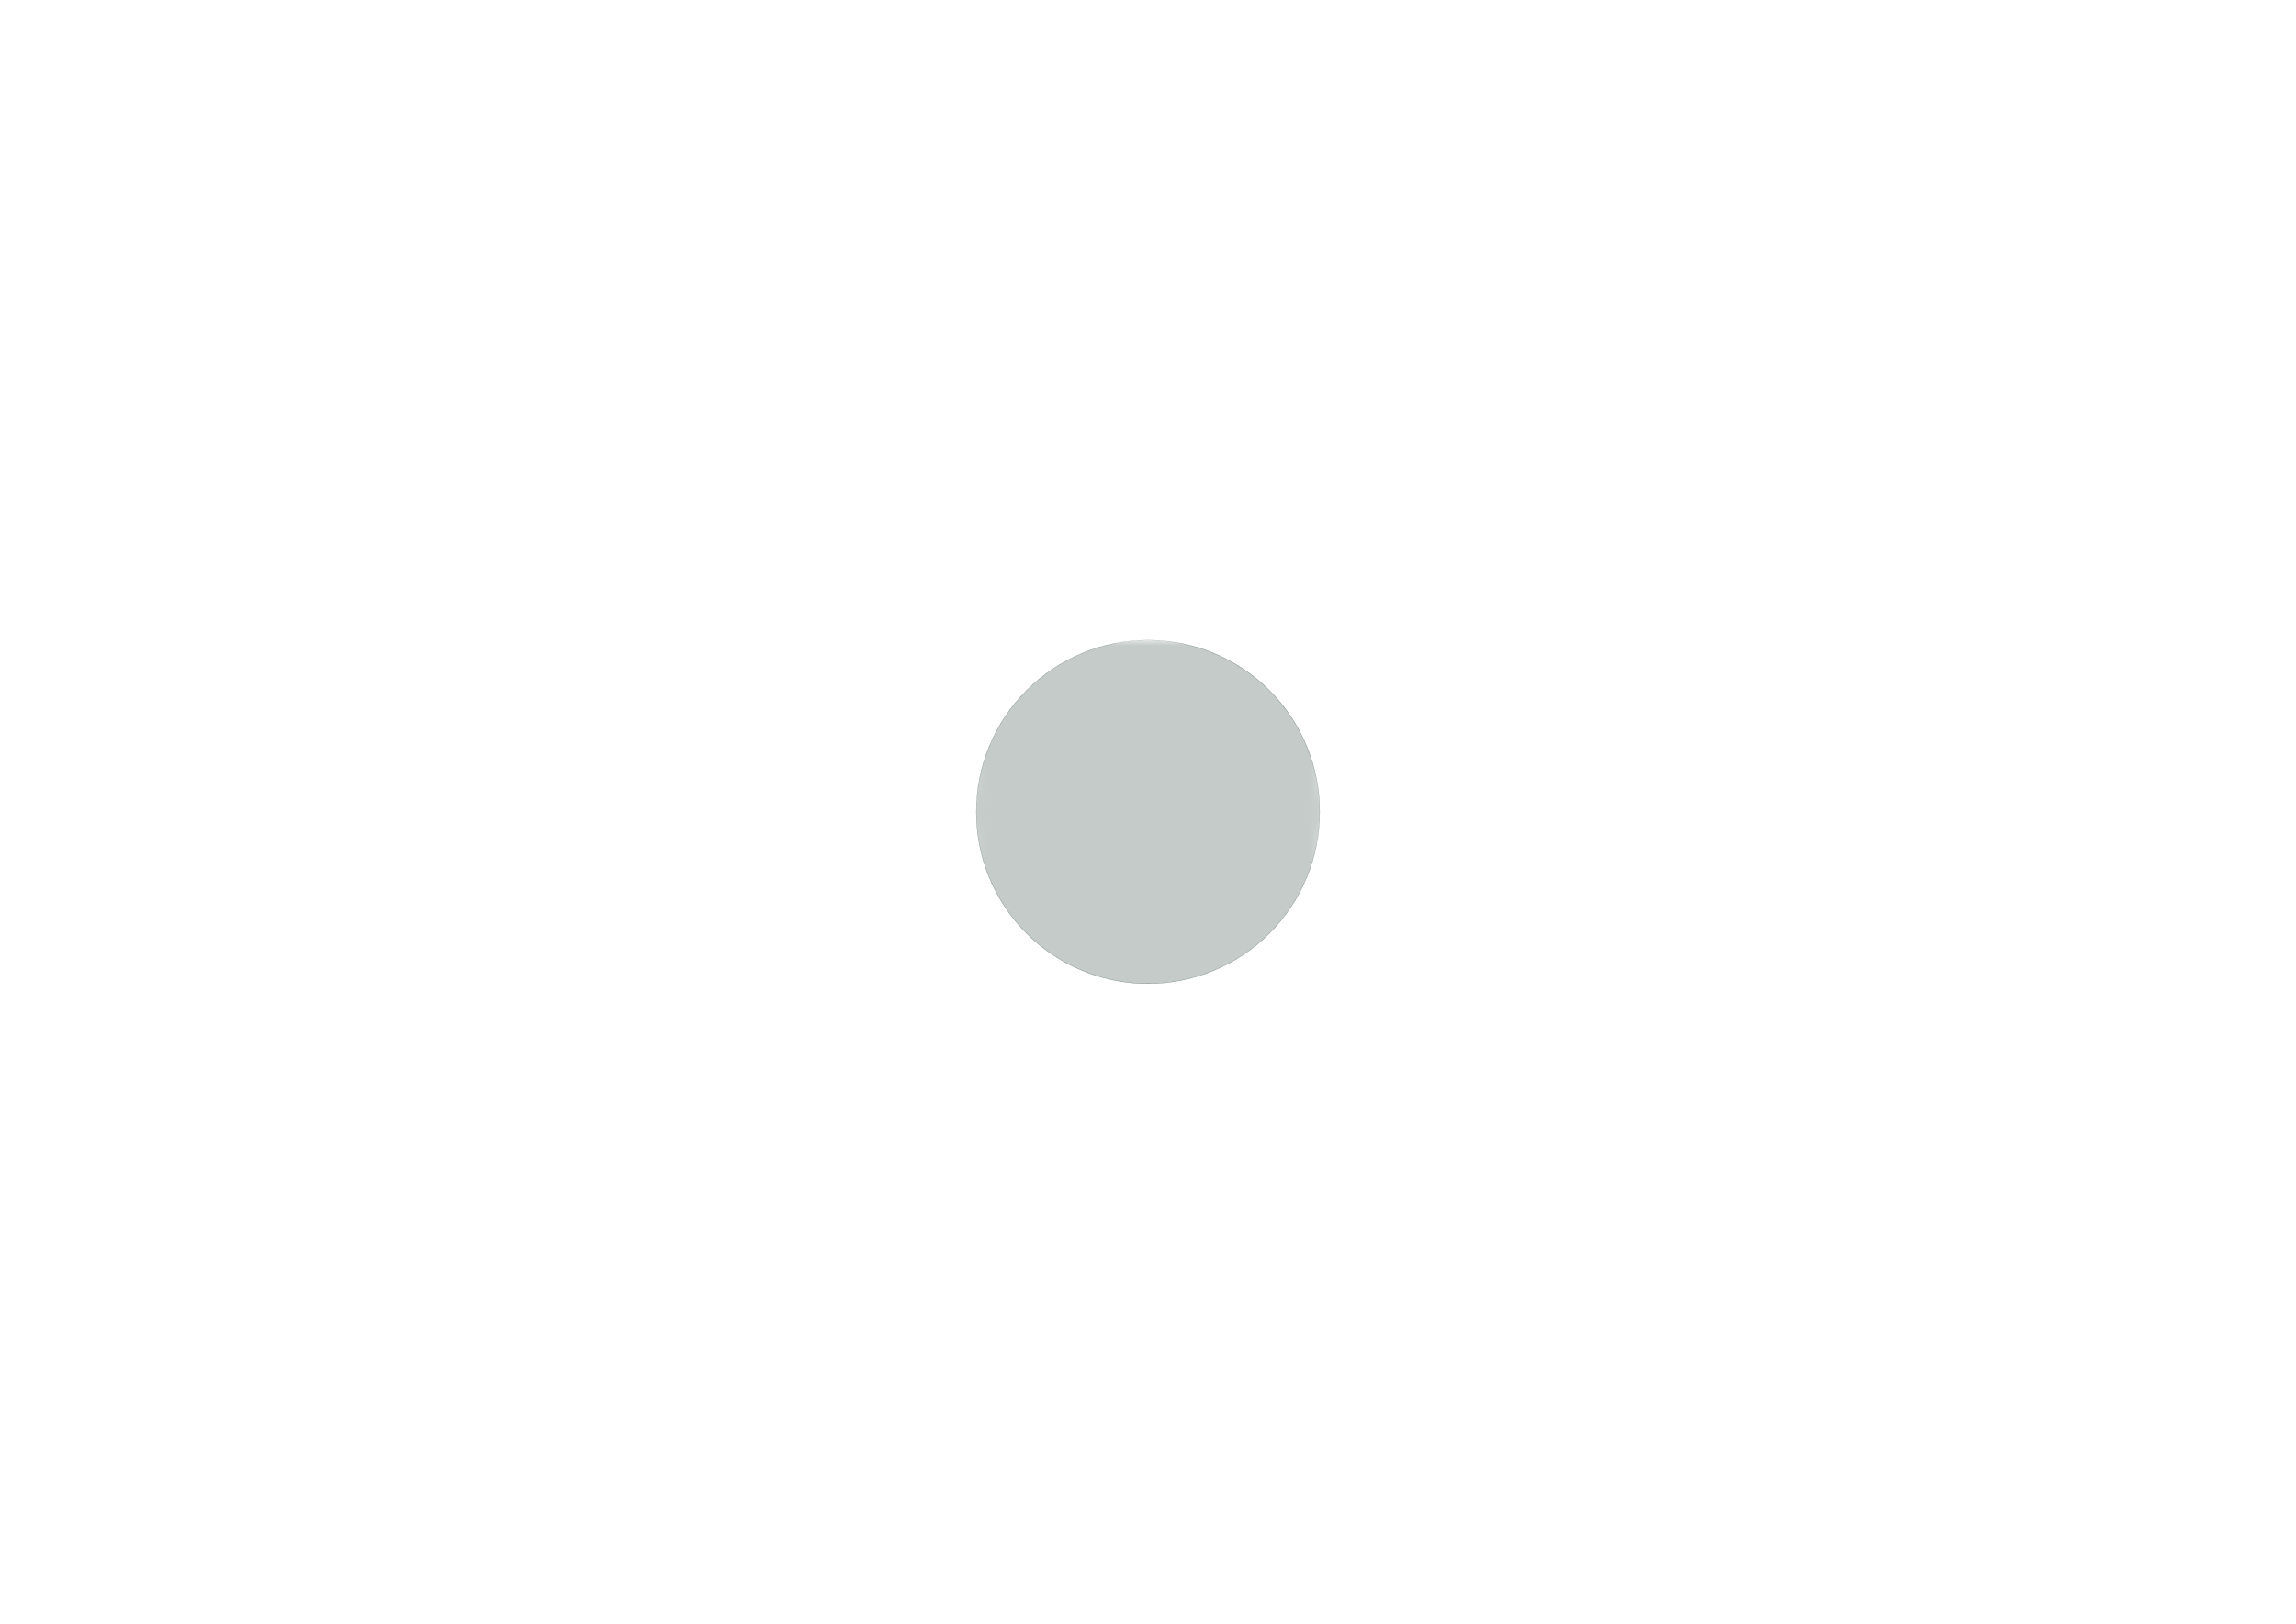 <?xml version='1.0' encoding='ASCII' standalone='yes'?>
<svg xmlns="http://www.w3.org/2000/svg" version="1.1" width="297.002mm" height="210.007mm" viewBox="0 0 297.002 210.007">
            <title>Picture generated by PcbDraw </title>
            <desc>Picture generated by PcbDraw</desc>
        <defs><clipPath id="cut-off"><path d=" M 126.276 105.004 A 22.225 22.225 0 0 0 148.501 127.229 A 22.225 22.225 0 0 0 170.726 105.004 A 22.225 22.225 0 0 0 148.501 82.779 A 22.225 22.225 0 0 0 126.276 105.004 " style="fill-rule: evenodd;"/></clipPath><mask id="pads-mask-silkscreen"><rect x="126.122" y="82.754" width="44.631" height="45.454" fill="white"/><g style="fill:#000000; fill-opacity:1;  stroke:#000000; stroke-width:0; stroke-opacity:1;  stroke-linecap:round; stroke-linejoin:round;">
<path style="fill:#000000; fill-opacity:1;  stroke:#000000; stroke-width:0; stroke-opacity:1;  stroke-linecap:round; stroke-linejoin:round;fill-rule:evenodd;" d="M 168.847,95.799 169.165,96.459 169.45,97.134 169.7,97.822 169.916,98.522 170.097,99.232 170.252,100.002 168.767,100.543 168.468,100.632 168.158,100.684 167.844,100.699 167.53,100.676 167.221,100.615 166.923,100.517 166.638,100.385 166.371,100.218 166.126,100.021 165.907,99.796 165.716,99.546 165.557,99.274 165.432,98.986 165.342,98.685 165.29,98.375 165.275,98.061 165.298,97.747 165.359,97.439 165.457,97.14 165.59,96.855 165.756,96.588 165.953,96.343 166.178,96.124 166.428,95.933 166.7,95.774 166.986,95.65 168.471,95.109 Z"/> 
<path style="fill:#000000; fill-opacity:1;  stroke:#000000; stroke-width:0; stroke-opacity:1;  stroke-linecap:round; stroke-linejoin:round;fill-rule:evenodd;" d="M 157.033,95.637 157.22,95.737 157.381,95.869 157.514,96.031 157.612,96.215 157.673,96.414 157.693,96.625 157.613,97.026 157.514,97.213 157.381,97.374 157.22,97.506 157.036,97.604 156.837,97.665 156.626,97.686 156.225,97.606 156.038,97.506 155.877,97.374 155.745,97.213 155.646,97.029 155.586,96.829 155.565,96.618 155.645,96.217 155.745,96.031 155.877,95.869 156.038,95.737 156.222,95.639 156.422,95.578 156.632,95.558 Z"/> 
<path style="fill:#000000; fill-opacity:1;  stroke:#000000; stroke-width:0; stroke-opacity:1;  stroke-linecap:round; stroke-linejoin:round;fill-rule:evenodd;" d="M 138.745,115.449 138.932,115.549 139.093,115.681 139.226,115.843 139.324,116.026 139.385,116.226 139.405,116.437 139.325,116.838 139.226,117.025 139.093,117.186 138.932,117.318 138.748,117.416 138.549,117.477 138.338,117.498 137.937,117.418 137.75,117.318 137.589,117.186 137.457,117.025 137.358,116.841 137.298,116.641 137.277,116.43 137.357,116.029 137.457,115.843 137.589,115.681 137.75,115.549 137.934,115.451 138.134,115.39 138.344,115.37 Z"/> 
<path style="fill:#000000; fill-opacity:1;  stroke:#000000; stroke-width:0; stroke-opacity:1;  stroke-linecap:round; stroke-linejoin:round;fill-rule:evenodd;" d="M 170.644,103.177 170.717,103.906 170.753,104.637 170.753,105.37 170.717,106.101 170.644,106.83 170.527,107.607 168.946,107.607 168.634,107.588 168.325,107.532 168.025,107.438 167.738,107.309 167.469,107.146 167.222,106.952 166.999,106.73 166.805,106.483 166.643,106.214 166.514,105.927 166.42,105.627 166.363,105.317 166.345,105.004 166.363,104.69 166.42,104.38 166.514,104.08 166.643,103.794 166.805,103.525 166.999,103.277 167.222,103.055 167.469,102.861 167.738,102.698 168.025,102.569 168.325,102.476 168.634,102.419 168.946,102.4 170.527,102.4 Z"/> 
<path style="fill:#000000; fill-opacity:1;  stroke:#000000; stroke-width:0; stroke-opacity:1;  stroke-linecap:round; stroke-linejoin:round;fill-rule:evenodd;" d="M 168.158,109.323 168.468,109.376 168.767,109.465 170.252,110.005 170.097,110.775 169.916,111.485 169.7,112.185 169.45,112.873 169.165,113.548 168.847,114.208 168.471,114.898 166.986,114.358 166.7,114.233 166.428,114.074 166.178,113.883 165.953,113.664 165.756,113.419 165.59,113.153 165.457,112.868 165.359,112.569 165.298,112.26 165.275,111.947 165.29,111.633 165.342,111.323 165.432,111.021 165.557,110.733 165.716,110.462 165.907,110.212 166.126,109.986 166.371,109.789 166.638,109.623 166.923,109.49 167.221,109.392 167.53,109.332 167.844,109.308 Z"/> 
<path style="fill:#000000; fill-opacity:1;  stroke:#000000; stroke-width:0; stroke-opacity:1;  stroke-linecap:round; stroke-linejoin:round;fill-rule:evenodd;" d="M 134.509,89.739 134.736,89.954 134.936,90.196 135.106,90.461 135.243,90.744 135.344,91.041 135.409,91.349 135.437,91.662 135.426,91.977 135.378,92.287 135.292,92.59 135.171,92.88 135.016,93.153 134.829,93.406 134.612,93.634 134.37,93.834 134.106,94.004 133.822,94.141 133.525,94.243 133.217,94.307 132.904,94.335 132.59,94.324 132.279,94.276 131.976,94.191 131.686,94.069 131.413,93.914 131.162,93.728 129.951,92.712 130.361,92.041 130.774,91.436 131.216,90.852 131.687,90.291 132.185,89.754 132.709,89.243 133.298,88.723 Z"/> 
<path style="fill:#000000; fill-opacity:1;  stroke:#000000; stroke-width:0; stroke-opacity:1;  stroke-linecap:round; stroke-linejoin:round;fill-rule:evenodd;" d="M 158.118,84.834 158.785,85.135 159.437,85.469 160.071,85.835 160.687,86.233 161.281,86.66 161.896,87.15 161.105,88.519 160.933,88.78 160.729,89.019 160.498,89.233 160.243,89.416 159.968,89.568 159.676,89.685 159.372,89.767 159.061,89.811 158.747,89.817 158.434,89.786 158.127,89.716 157.831,89.611 157.55,89.471 157.287,89.297 157.048,89.093 156.835,88.862 156.651,88.607 156.499,88.332 156.382,88.04 156.301,87.737 156.256,87.425 156.25,87.111 156.282,86.798 156.351,86.491 156.456,86.195 156.596,85.916 157.386,84.547 Z"/> 
<path style="fill:#000000; fill-opacity:1;  stroke:#000000; stroke-width:0; stroke-opacity:1;  stroke-linecap:round; stroke-linejoin:round;fill-rule:evenodd;" d="M 128.241,102.419 128.55,102.476 128.85,102.569 129.137,102.698 129.406,102.861 129.654,103.055 129.876,103.277 130.07,103.525 130.232,103.794 130.362,104.08 130.455,104.38 130.512,104.69 130.531,105.004 130.512,105.317 130.455,105.627 130.362,105.927 130.232,106.214 130.07,106.483 129.876,106.73 129.654,106.952 129.406,107.146 129.137,107.309 128.85,107.438 128.55,107.532 128.241,107.588 127.929,107.607 126.349,107.607 126.231,106.83 126.158,106.101 126.122,105.37 126.122,104.637 126.158,103.906 126.231,103.177 126.349,102.4 127.929,102.4 Z"/> 
<path style="fill:#000000; fill-opacity:1;  stroke:#000000; stroke-width:0; stroke-opacity:1;  stroke-linecap:round; stroke-linejoin:round;fill-rule:evenodd;" d="M 140.406,85.916 140.546,86.195 140.651,86.491 140.72,86.798 140.752,87.111 140.746,87.425 140.702,87.737 140.62,88.04 140.503,88.332 140.351,88.607 140.167,88.862 139.954,89.093 139.715,89.297 139.452,89.471 139.171,89.611 138.875,89.716 138.568,89.786 138.255,89.817 137.941,89.811 137.63,89.767 137.326,89.685 137.034,89.568 136.759,89.416 136.504,89.233 136.273,89.019 136.069,88.78 135.897,88.519 135.107,87.15 135.721,86.66 136.315,86.233 136.931,85.835 137.565,85.469 138.217,85.135 138.885,84.834 139.616,84.547 Z"/> 
<path style="fill:#000000; fill-opacity:1;  stroke:#000000; stroke-width:0; stroke-opacity:1;  stroke-linecap:round; stroke-linejoin:round;fill-rule:evenodd;" d="M 164.412,115.683 164.723,115.731 165.026,115.817 165.316,115.938 165.589,116.093 165.84,116.279 167.051,117.295 166.641,117.966 166.229,118.571 165.786,119.155 165.315,119.716 164.817,120.253 164.293,120.764 163.704,121.284 162.493,120.268 162.266,120.053 162.066,119.811 161.896,119.546 161.759,119.263 161.658,118.966 161.593,118.658 161.565,118.345 161.576,118.031 161.624,117.72 161.71,117.418 161.831,117.127 161.986,116.854 162.174,116.602 162.39,116.373 162.632,116.173 162.897,116.003 163.18,115.866 163.477,115.765 163.785,115.7 164.098,115.672 Z"/> 
<path style="fill:#000000; fill-opacity:1;  stroke:#000000; stroke-width:0; stroke-opacity:1;  stroke-linecap:round; stroke-linejoin:round;fill-rule:evenodd;" d="M 133.217,115.7 133.525,115.765 133.822,115.866 134.106,116.003 134.37,116.173 134.612,116.373 134.829,116.602 135.016,116.854 135.171,117.127 135.292,117.418 135.378,117.72 135.426,118.031 135.437,118.345 135.409,118.658 135.344,118.966 135.243,119.263 135.106,119.546 134.936,119.811 134.736,120.053 134.509,120.268 133.298,121.284 132.709,120.764 132.185,120.253 131.687,119.716 131.216,119.155 130.774,118.571 130.361,117.966 129.951,117.295 131.162,116.279 131.413,116.093 131.686,115.938 131.976,115.817 132.279,115.731 132.59,115.683 132.904,115.672 Z"/> 
<path style="fill:#000000; fill-opacity:1;  stroke:#000000; stroke-width:0; stroke-opacity:1;  stroke-linecap:round; stroke-linejoin:round;fill-rule:evenodd;" d="M 159.061,120.196 159.372,120.24 159.676,120.322 159.968,120.439 160.243,120.591 160.498,120.775 160.729,120.988 160.933,121.227 161.105,121.488 161.896,122.857 161.281,123.347 160.687,123.774 160.071,124.172 159.437,124.538 158.785,124.872 158.118,125.173 157.386,125.46 156.596,124.092 156.456,123.812 156.351,123.516 156.282,123.209 156.25,122.896 156.256,122.582 156.301,122.271 156.382,121.967 156.499,121.675 156.651,121.4 156.835,121.145 157.048,120.914 157.287,120.71 157.55,120.537 157.831,120.396 158.127,120.291 158.434,120.222 158.747,120.19 Z"/> 
<path style="fill:#000000; fill-opacity:1;  stroke:#000000; stroke-width:0; stroke-opacity:1;  stroke-linecap:round; stroke-linejoin:round;fill-rule:evenodd;" d="M 129.472,109.332 129.781,109.392 130.08,109.49 130.364,109.623 130.631,109.789 130.876,109.986 131.096,110.212 131.286,110.462 131.445,110.733 131.57,111.021 131.66,111.323 131.712,111.633 131.727,111.947 131.704,112.26 131.643,112.569 131.546,112.868 131.413,113.153 131.246,113.419 131.049,113.664 130.824,113.883 130.574,114.074 130.303,114.233 130.016,114.358 128.531,114.898 128.155,114.208 127.837,113.548 127.553,112.873 127.302,112.185 127.086,111.485 126.906,110.775 126.75,110.005 128.235,109.465 128.535,109.376 128.845,109.323 129.159,109.308 Z"/> 
<path style="fill:#000000; fill-opacity:1;  stroke:#000000; stroke-width:0; stroke-opacity:1;  stroke-linecap:round; stroke-linejoin:round;fill-rule:evenodd;" d="M 130.016,95.65 130.303,95.774 130.574,95.933 130.824,96.124 131.049,96.343 131.246,96.588 131.413,96.855 131.546,97.14 131.643,97.439 131.704,97.747 131.727,98.061 131.712,98.375 131.66,98.685 131.57,98.986 131.445,99.274 131.286,99.546 131.096,99.796 130.876,100.021 130.631,100.218 130.364,100.385 130.08,100.517 129.781,100.615 129.472,100.676 129.159,100.699 128.845,100.684 128.535,100.632 128.235,100.543 126.75,100.002 126.906,99.232 127.086,98.522 127.302,97.822 127.553,97.134 127.837,96.459 128.155,95.799 128.531,95.109 Z"/> 
<path style="fill:#000000; fill-opacity:1;  stroke:#000000; stroke-width:0; stroke-opacity:1;  stroke-linecap:round; stroke-linejoin:round;fill-rule:evenodd;" d="M 138.568,120.222 138.875,120.291 139.171,120.396 139.452,120.537 139.715,120.71 139.954,120.914 140.167,121.145 140.351,121.4 140.503,121.675 140.62,121.967 140.702,122.271 140.746,122.582 140.752,122.896 140.72,123.209 140.651,123.516 140.546,123.812 140.406,124.092 139.616,125.46 138.885,125.173 138.217,124.872 137.565,124.538 136.931,124.172 136.315,123.774 135.721,123.347 135.107,122.857 135.897,121.488 136.069,121.227 136.273,120.988 136.504,120.775 136.759,120.591 137.034,120.439 137.326,120.322 137.63,120.24 137.941,120.196 138.255,120.19 Z"/> 
<path style="fill:#000000; fill-opacity:1;  stroke:#000000; stroke-width:0; stroke-opacity:1;  stroke-linecap:round; stroke-linejoin:round;fill-rule:evenodd;" d="M 164.293,89.243 164.817,89.754 165.315,90.291 165.786,90.852 166.229,91.436 166.641,92.041 167.051,92.712 165.84,93.728 165.589,93.914 165.316,94.069 165.026,94.191 164.723,94.276 164.412,94.324 164.098,94.335 163.785,94.307 163.477,94.243 163.18,94.141 162.897,94.004 162.632,93.834 162.39,93.634 162.174,93.406 161.986,93.153 161.831,92.88 161.71,92.59 161.624,92.287 161.576,91.977 161.565,91.662 161.593,91.349 161.658,91.041 161.759,90.744 161.896,90.461 162.066,90.196 162.266,89.954 162.493,89.739 163.704,88.723 Z"/> 
<g>
<path style="fill:#000000; fill-opacity:1;  stroke:#000000; stroke-width:0; stroke-opacity:1;  stroke-linecap:round; stroke-linejoin:round;fill-rule:evenodd;" d="M 135.101,99.162 135.062,99.154 135.029,99.132 135.007,99.1 135,99.061 135,97.961 135.007,97.922 135.029,97.889 135.062,97.867 135.101,97.859 136.501,97.859 136.54,97.867 136.573,97.889 136.595,97.922 136.603,97.961 136.603,99.061 136.595,99.1 136.573,99.132 136.54,99.154 136.501,99.162 Z"/> 
<path style="fill:#000000; fill-opacity:1;  stroke:#000000; stroke-width:0; stroke-opacity:1;  stroke-linecap:round; stroke-linejoin:round;fill-rule:evenodd;" d="M 135.101,97.162 135.062,97.154 135.029,97.132 135.007,97.1 135,97.061 135,95.961 135.007,95.922 135.029,95.889 135.062,95.867 135.101,95.859 136.501,95.859 136.54,95.867 136.573,95.889 136.595,95.922 136.603,95.961 136.603,97.061 136.595,97.1 136.573,97.132 136.54,97.154 136.501,97.162 Z"/> 
</g>
<g style="fill:#000000; fill-opacity:1;  stroke:#000000; stroke-width:0; stroke-opacity:1;  stroke-linecap:round; stroke-linejoin:round;">
<path style="fill:#000000; fill-opacity:1;  stroke:#000000; stroke-width:0; stroke-opacity:1;  stroke-linecap:round; stroke-linejoin:round;fill-rule:evenodd;" d="M 142.597,94.843 142.636,94.851 142.669,94.873 142.691,94.906 142.699,94.945 142.699,96.045 142.691,96.084 142.669,96.116 142.636,96.138 142.597,96.146 141.197,96.146 141.158,96.138 141.125,96.116 141.103,96.084 141.095,96.045 141.095,94.945 141.103,94.906 141.125,94.873 141.158,94.851 141.197,94.843 Z"/> 
<path style="fill:#000000; fill-opacity:1;  stroke:#000000; stroke-width:0; stroke-opacity:1;  stroke-linecap:round; stroke-linejoin:round;fill-rule:evenodd;" d="M 142.597,96.843 142.636,96.851 142.669,96.873 142.691,96.906 142.699,96.945 142.699,98.045 142.691,98.084 142.669,98.116 142.636,98.138 142.597,98.146 141.197,98.146 141.158,98.138 141.125,98.116 141.103,98.084 141.095,98.045 141.095,96.945 141.103,96.906 141.125,96.873 141.158,96.851 141.197,96.843 Z"/> 
</g>
<g style="fill:#000000; fill-opacity:1;  stroke:#000000; stroke-width:0; stroke-opacity:1;  stroke-linecap:round; stroke-linejoin:round;">
<circle cx="167.043" cy="98.4" r="1.372"/> 
</g>
<g style="fill:#000000; fill-opacity:1;  stroke:#000000; stroke-width:0; stroke-opacity:1;  stroke-linecap:round; stroke-linejoin:round;">
<path style="fill:#000000; fill-opacity:1;  stroke:#000000; stroke-width:0; stroke-opacity:1;  stroke-linecap:round; stroke-linejoin:round;fill-rule:evenodd;" d="M 142.914,116.372 142.906,116.41 142.884,116.443 142.851,116.466 142.812,116.473 141.712,116.473 141.673,116.466 141.64,116.443 141.618,116.41 141.611,116.372 141.611,114.972 141.618,114.933 141.64,114.9 141.673,114.878 141.712,114.87 142.812,114.87 142.851,114.878 142.884,114.9 142.906,114.933 142.914,114.972 Z"/> 
<path style="fill:#000000; fill-opacity:1;  stroke:#000000; stroke-width:0; stroke-opacity:1;  stroke-linecap:round; stroke-linejoin:round;fill-rule:evenodd;" d="M 140.914,116.372 140.906,116.41 140.884,116.443 140.851,116.466 140.812,116.473 139.712,116.473 139.673,116.466 139.64,116.443 139.618,116.41 139.611,116.372 139.611,114.972 139.618,114.933 139.64,114.9 139.673,114.878 139.712,114.87 140.812,114.87 140.851,114.878 140.884,114.9 140.906,114.933 140.914,114.972 Z"/> 
</g>
<g style="fill:#000000; fill-opacity:1;  stroke:#000000; stroke-width:0; stroke-opacity:1;  stroke-linecap:round; stroke-linejoin:round;">
<path style="fill:#000000; fill-opacity:1;  stroke:#000000; stroke-width:0; stroke-opacity:1;  stroke-linecap:round; stroke-linejoin:round;fill-rule:evenodd;" d="M 143.61,98.146 143.571,98.138 143.538,98.116 143.516,98.084 143.508,98.045 143.508,96.945 143.516,96.906 143.538,96.873 143.571,96.851 143.61,96.843 145.01,96.843 145.049,96.851 145.082,96.873 145.104,96.906 145.112,96.945 145.112,98.045 145.104,98.084 145.082,98.116 145.049,98.138 145.01,98.146 Z"/> 
<path style="fill:#000000; fill-opacity:1;  stroke:#000000; stroke-width:0; stroke-opacity:1;  stroke-linecap:round; stroke-linejoin:round;fill-rule:evenodd;" d="M 143.61,96.146 143.571,96.138 143.538,96.116 143.516,96.084 143.508,96.045 143.508,94.945 143.516,94.906 143.538,94.873 143.571,94.851 143.61,94.843 145.01,94.843 145.049,94.851 145.082,94.873 145.104,94.906 145.112,94.945 145.112,96.045 145.104,96.084 145.082,96.116 145.049,96.138 145.01,96.146 Z"/> 
</g>
<g style="fill:#000000; fill-opacity:1;  stroke:#000000; stroke-width:0; stroke-opacity:1;  stroke-linecap:round; stroke-linejoin:round;">
<path style="fill:#000000; fill-opacity:1;  stroke:#000000; stroke-width:0; stroke-opacity:1;  stroke-linecap:round; stroke-linejoin:round;fill-rule:evenodd;" d="M 150.09,94.208 150.129,94.216 150.162,94.238 150.184,94.271 150.192,94.31 150.192,95.41 150.184,95.448 150.162,95.481 150.129,95.504 150.09,95.511 148.69,95.511 148.651,95.504 148.618,95.481 148.596,95.448 148.589,95.41 148.589,94.31 148.596,94.271 148.618,94.238 148.651,94.216 148.69,94.208 Z"/> 
<path style="fill:#000000; fill-opacity:1;  stroke:#000000; stroke-width:0; stroke-opacity:1;  stroke-linecap:round; stroke-linejoin:round;fill-rule:evenodd;" d="M 150.09,96.208 150.129,96.216 150.162,96.238 150.184,96.271 150.192,96.31 150.192,97.41 150.184,97.448 150.162,97.481 150.129,97.504 150.09,97.511 148.69,97.511 148.651,97.504 148.618,97.481 148.596,97.448 148.589,97.41 148.589,96.31 148.596,96.271 148.618,96.238 148.651,96.216 148.69,96.208 Z"/> 
</g>
<g style="fill:#000000; fill-opacity:1;  stroke:#000000; stroke-width:0; stroke-opacity:1;  stroke-linecap:round; stroke-linejoin:round;">
<path style="fill:#000000; fill-opacity:1;  stroke:#000000; stroke-width:0; stroke-opacity:1;  stroke-linecap:round; stroke-linejoin:round;fill-rule:evenodd;" d="M 160.12,114.529 160.081,114.522 160.048,114.499 160.026,114.466 160.018,114.428 160.018,113.328 160.026,113.289 160.048,113.256 160.081,113.234 160.12,113.226 161.52,113.226 161.559,113.234 161.592,113.256 161.614,113.289 161.622,113.328 161.622,114.428 161.614,114.466 161.592,114.499 161.559,114.522 161.52,114.529 Z"/> 
<path style="fill:#000000; fill-opacity:1;  stroke:#000000; stroke-width:0; stroke-opacity:1;  stroke-linecap:round; stroke-linejoin:round;fill-rule:evenodd;" d="M 160.12,112.529 160.081,112.522 160.048,112.499 160.026,112.466 160.018,112.428 160.018,111.328 160.026,111.289 160.048,111.256 160.081,111.234 160.12,111.226 161.52,111.226 161.559,111.234 161.592,111.256 161.614,111.289 161.622,111.328 161.622,112.428 161.614,112.466 161.592,112.499 161.559,112.522 161.52,112.529 Z"/> 
</g>
<g style="fill:#000000; fill-opacity:1;  stroke:#000000; stroke-width:0; stroke-opacity:1;  stroke-linecap:round; stroke-linejoin:round;">
<path style="fill:#000000; fill-opacity:1;  stroke:#000000; stroke-width:0; stroke-opacity:1;  stroke-linecap:round; stroke-linejoin:round;fill-rule:evenodd;" d="M 146.788,94.843 146.827,94.851 146.86,94.873 146.882,94.906 146.89,94.945 146.89,96.045 146.882,96.084 146.86,96.116 146.827,96.138 146.788,96.146 145.388,96.146 145.349,96.138 145.316,96.116 145.294,96.084 145.286,96.045 145.286,94.945 145.294,94.906 145.316,94.873 145.349,94.851 145.388,94.843 Z"/> 
<path style="fill:#000000; fill-opacity:1;  stroke:#000000; stroke-width:0; stroke-opacity:1;  stroke-linecap:round; stroke-linejoin:round;fill-rule:evenodd;" d="M 146.788,96.843 146.827,96.851 146.86,96.873 146.882,96.906 146.89,96.945 146.89,98.045 146.882,98.084 146.86,98.116 146.827,98.138 146.788,98.146 145.388,98.146 145.349,98.138 145.316,98.116 145.294,98.084 145.286,98.045 145.286,96.945 145.294,96.906 145.316,96.873 145.349,96.851 145.388,96.843 Z"/> 
</g>
<g style="fill:#000000; fill-opacity:1;  stroke:#000000; stroke-width:0; stroke-opacity:1;  stroke-linecap:round; stroke-linejoin:round;">
<circle cx="168.059" cy="105.004" r="1.372"/> 
</g>
<g style="fill:#000000; fill-opacity:1;  stroke:#000000; stroke-width:0; stroke-opacity:1;  stroke-linecap:round; stroke-linejoin:round;">
<circle cx="167.043" cy="111.608" r="1.372"/> 
</g>
<g style="fill:#000000; fill-opacity:1;  stroke:#000000; stroke-width:0; stroke-opacity:1;  stroke-linecap:round; stroke-linejoin:round;">
<path style="fill:#000000; fill-opacity:1;  stroke:#000000; stroke-width:0; stroke-opacity:1;  stroke-linecap:round; stroke-linejoin:round;fill-rule:evenodd;" d="M 142.914,118.277 142.906,118.316 142.884,118.348 142.851,118.371 142.812,118.378 141.712,118.378 141.673,118.371 141.64,118.348 141.618,118.316 141.611,118.277 141.611,116.877 141.618,116.838 141.64,116.805 141.673,116.783 141.712,116.775 142.812,116.775 142.851,116.783 142.884,116.805 142.906,116.838 142.914,116.877 Z"/> 
<path style="fill:#000000; fill-opacity:1;  stroke:#000000; stroke-width:0; stroke-opacity:1;  stroke-linecap:round; stroke-linejoin:round;fill-rule:evenodd;" d="M 140.914,118.277 140.906,118.316 140.884,118.348 140.851,118.371 140.812,118.378 139.712,118.378 139.673,118.371 139.64,118.348 139.618,118.316 139.611,118.277 139.611,116.877 139.618,116.838 139.64,116.805 139.673,116.783 139.712,116.775 140.812,116.775 140.851,116.783 140.884,116.805 140.906,116.838 140.914,116.877 Z"/> 
</g>
<g style="fill:#000000; fill-opacity:1;  stroke:#000000; stroke-width:0; stroke-opacity:1;  stroke-linecap:round; stroke-linejoin:round;">
<path style="fill:#000000; fill-opacity:1;  stroke:#000000; stroke-width:0; stroke-opacity:1;  stroke-linecap:round; stroke-linejoin:round;fill-rule:evenodd;" d="M 138.91,97.961 138.917,97.922 138.939,97.889 138.972,97.867 139.011,97.859 140.211,97.859 140.25,97.867 140.283,97.889 140.305,97.922 140.313,97.961 140.313,99.161 140.305,99.2 140.283,99.232 140.25,99.254 140.211,99.262 139.011,99.262 138.972,99.254 138.939,99.232 138.917,99.2 138.91,99.161 Z"/> 
<path style="fill:#000000; fill-opacity:1;  stroke:#000000; stroke-width:0; stroke-opacity:1;  stroke-linecap:round; stroke-linejoin:round;fill-rule:evenodd;" d="M 138.91,95.861 138.917,95.822 138.939,95.789 138.972,95.767 139.011,95.759 140.211,95.759 140.25,95.767 140.283,95.789 140.305,95.822 140.313,95.861 140.313,97.061 140.305,97.1 140.283,97.132 140.25,97.154 140.211,97.162 139.011,97.162 138.972,97.154 138.939,97.132 138.917,97.1 138.91,97.061 Z"/> 
</g>
<g style="fill:#000000; fill-opacity:1;  stroke:#000000; stroke-width:0; stroke-opacity:1;  stroke-linecap:round; stroke-linejoin:round;">
<path style="fill:#000000; fill-opacity:1;  stroke:#000000; stroke-width:0; stroke-opacity:1;  stroke-linecap:round; stroke-linejoin:round;fill-rule:evenodd;" d="M 155.929,110.973 155.89,110.966 155.857,110.943 155.835,110.91 155.827,110.872 155.827,109.772 155.835,109.733 155.857,109.7 155.89,109.678 155.929,109.67 157.329,109.67 157.368,109.678 157.401,109.7 157.423,109.733 157.431,109.772 157.431,110.872 157.423,110.91 157.401,110.943 157.368,110.966 157.329,110.973 Z"/> 
<path style="fill:#000000; fill-opacity:1;  stroke:#000000; stroke-width:0; stroke-opacity:1;  stroke-linecap:round; stroke-linejoin:round;fill-rule:evenodd;" d="M 155.929,108.973 155.89,108.966 155.857,108.943 155.835,108.91 155.827,108.872 155.827,107.772 155.835,107.733 155.857,107.7 155.89,107.678 155.929,107.67 157.329,107.67 157.368,107.678 157.401,107.7 157.423,107.733 157.431,107.772 157.431,108.872 157.423,108.91 157.401,108.943 157.368,108.966 157.329,108.973 Z"/> 
</g>
<g style="fill:#000000; fill-opacity:1;  stroke:#000000; stroke-width:0; stroke-opacity:1;  stroke-linecap:round; stroke-linejoin:round;">
<circle cx="133.515" cy="92.304" r="1.372"/> 
</g>
<g style="fill:#000000; fill-opacity:1;  stroke:#000000; stroke-width:0; stroke-opacity:1;  stroke-linecap:round; stroke-linejoin:round;">
<path style="fill:#000000; fill-opacity:1;  stroke:#000000; stroke-width:0; stroke-opacity:1;  stroke-linecap:round; stroke-linejoin:round;fill-rule:evenodd;" d="M 140.815,92.754 140.822,92.715 140.844,92.682 140.877,92.66 140.916,92.652 142.116,92.652 142.155,92.66 142.188,92.682 142.21,92.715 142.218,92.754 142.218,93.954 142.21,93.993 142.188,94.025 142.155,94.047 142.116,94.055 140.916,94.055 140.877,94.047 140.844,94.025 140.822,93.993 140.815,93.954 Z"/> 
<path style="fill:#000000; fill-opacity:1;  stroke:#000000; stroke-width:0; stroke-opacity:1;  stroke-linecap:round; stroke-linejoin:round;fill-rule:evenodd;" d="M 140.815,90.654 140.822,90.615 140.844,90.582 140.877,90.56 140.916,90.552 142.116,90.552 142.155,90.56 142.188,90.582 142.21,90.615 142.218,90.654 142.218,91.854 142.21,91.892 142.188,91.925 142.155,91.948 142.116,91.955 140.916,91.955 140.877,91.948 140.844,91.925 140.822,91.892 140.815,91.854 Z"/> 
</g>
<g style="fill:#000000; fill-opacity:1;  stroke:#000000; stroke-width:0; stroke-opacity:1;  stroke-linecap:round; stroke-linejoin:round;">
<circle cx="158.407" cy="87.986" r="1.372"/> 
</g>
<g style="fill:#000000; fill-opacity:1;  stroke:#000000; stroke-width:0; stroke-opacity:1;  stroke-linecap:round; stroke-linejoin:round;">
<path style="fill:#000000; fill-opacity:1;  stroke:#000000; stroke-width:0; stroke-opacity:1;  stroke-linecap:round; stroke-linejoin:round;fill-rule:evenodd;" d="M 157.899,100.875 157.906,100.836 157.928,100.803 157.961,100.781 158,100.773 159.1,100.773 159.139,100.781 159.172,100.803 159.194,100.836 159.202,100.875 159.202,102.275 159.194,102.314 159.172,102.346 159.139,102.368 159.1,102.376 158,102.376 157.961,102.368 157.928,102.346 157.906,102.314 157.899,102.275 Z"/> 
<path style="fill:#000000; fill-opacity:1;  stroke:#000000; stroke-width:0; stroke-opacity:1;  stroke-linecap:round; stroke-linejoin:round;fill-rule:evenodd;" d="M 159.899,100.875 159.906,100.836 159.928,100.803 159.961,100.781 160,100.773 161.1,100.773 161.139,100.781 161.172,100.803 161.194,100.836 161.202,100.875 161.202,102.275 161.194,102.314 161.172,102.346 161.139,102.368 161.1,102.376 160,102.376 159.961,102.368 159.928,102.346 159.906,102.314 159.899,102.275 Z"/> 
</g>
<g style="fill:#000000; fill-opacity:1;  stroke:#000000; stroke-width:0; stroke-opacity:1;  stroke-linecap:round; stroke-linejoin:round;">
<path style="fill:#000000; fill-opacity:1;  stroke:#000000; stroke-width:0; stroke-opacity:1;  stroke-linecap:round; stroke-linejoin:round;fill-rule:evenodd;" d="M 158.021,99.258 158.013,99.296 157.991,99.329 157.958,99.352 157.919,99.359 156.719,99.359 156.68,99.352 156.647,99.329 156.625,99.296 156.618,99.258 156.618,98.558 156.625,98.519 156.647,98.486 156.68,98.464 156.719,98.456 157.919,98.456 157.958,98.464 157.991,98.486 158.013,98.519 158.021,98.558 Z"/> 
<path style="fill:#000000; fill-opacity:1;  stroke:#000000; stroke-width:0; stroke-opacity:1;  stroke-linecap:round; stroke-linejoin:round;fill-rule:evenodd;" d="M 161.721,99.258 161.713,99.296 161.691,99.329 161.658,99.352 161.619,99.359 160.419,99.359 160.38,99.352 160.347,99.329 160.325,99.296 160.317,99.258 160.317,98.558 160.325,98.519 160.347,98.486 160.38,98.464 160.419,98.456 161.619,98.456 161.658,98.464 161.691,98.486 161.713,98.519 161.721,98.558 Z"/> 
</g>
<g style="fill:#000000; fill-opacity:1;  stroke:#000000; stroke-width:0; stroke-opacity:1;  stroke-linecap:round; stroke-linejoin:round;">
<circle cx="128.816" cy="105.004" r="1.372"/> 
</g>
<g style="fill:#000000; fill-opacity:1;  stroke:#000000; stroke-width:0; stroke-opacity:1;  stroke-linecap:round; stroke-linejoin:round;">
<path style="fill:#000000; fill-opacity:1;  stroke:#000000; stroke-width:0; stroke-opacity:1;  stroke-linecap:round; stroke-linejoin:round;fill-rule:evenodd;" d="M 135.038,99.605 135.046,99.566 135.068,99.533 135.101,99.511 135.14,99.503 136.24,99.503 136.279,99.511 136.312,99.533 136.334,99.566 136.342,99.605 136.342,101.005 136.334,101.043 136.312,101.076 136.279,101.099 136.24,101.106 135.14,101.106 135.101,101.099 135.068,101.076 135.046,101.043 135.038,101.005 Z"/> 
<path style="fill:#000000; fill-opacity:1;  stroke:#000000; stroke-width:0; stroke-opacity:1;  stroke-linecap:round; stroke-linejoin:round;fill-rule:evenodd;" d="M 137.038,99.605 137.046,99.566 137.068,99.533 137.101,99.511 137.14,99.503 138.24,99.503 138.279,99.511 138.312,99.533 138.334,99.566 138.342,99.605 138.342,101.005 138.334,101.043 138.312,101.076 138.279,101.099 138.24,101.106 137.14,101.106 137.101,101.099 137.068,101.076 137.046,101.043 137.038,101.005 Z"/> 
</g>
<g style="fill:#000000; fill-opacity:1;  stroke:#000000; stroke-width:0; stroke-opacity:1;  stroke-linecap:round; stroke-linejoin:round;">
<circle cx="138.595" cy="87.986" r="1.372"/> 
</g>
<g style="fill:#000000; fill-opacity:1;  stroke:#000000; stroke-width:0; stroke-opacity:1;  stroke-linecap:round; stroke-linejoin:round;">
<path style="fill:#000000; fill-opacity:1;  stroke:#000000; stroke-width:0; stroke-opacity:1;  stroke-linecap:round; stroke-linejoin:round;fill-rule:evenodd;" d="M 152.751,99.749 152.79,99.757 152.823,99.779 152.845,99.812 152.853,99.851 152.853,101.351 152.845,101.389 152.823,101.422 152.79,101.445 152.751,101.452 152.251,101.452 152.212,101.445 152.179,101.422 152.157,101.389 152.149,101.351 152.149,99.851 152.157,99.812 152.179,99.779 152.212,99.757 152.251,99.749 Z"/> 
<path style="fill:#000000; fill-opacity:1;  stroke:#000000; stroke-width:0; stroke-opacity:1;  stroke-linecap:round; stroke-linejoin:round;fill-rule:evenodd;" d="M 151.951,99.749 151.99,99.757 152.023,99.779 152.045,99.812 152.053,99.851 152.053,101.351 152.045,101.389 152.023,101.422 151.99,101.445 151.951,101.452 151.451,101.452 151.412,101.445 151.379,101.422 151.357,101.389 151.35,101.351 151.35,99.851 151.357,99.812 151.379,99.779 151.412,99.757 151.451,99.749 Z"/> 
<path style="fill:#000000; fill-opacity:1;  stroke:#000000; stroke-width:0; stroke-opacity:1;  stroke-linecap:round; stroke-linejoin:round;fill-rule:evenodd;" d="M 151.151,99.749 151.19,99.757 151.223,99.779 151.245,99.812 151.253,99.851 151.253,101.351 151.245,101.389 151.223,101.422 151.19,101.445 151.151,101.452 150.651,101.452 150.612,101.445 150.579,101.422 150.557,101.389 150.549,101.351 150.549,99.851 150.557,99.812 150.579,99.779 150.612,99.757 150.651,99.749 Z"/> 
<path style="fill:#000000; fill-opacity:1;  stroke:#000000; stroke-width:0; stroke-opacity:1;  stroke-linecap:round; stroke-linejoin:round;fill-rule:evenodd;" d="M 150.351,99.749 150.39,99.757 150.423,99.779 150.445,99.812 150.453,99.851 150.453,101.351 150.445,101.389 150.423,101.422 150.39,101.445 150.351,101.452 149.851,101.452 149.812,101.445 149.779,101.422 149.757,101.389 149.75,101.351 149.75,99.851 149.757,99.812 149.779,99.779 149.812,99.757 149.851,99.749 Z"/> 
<path style="fill:#000000; fill-opacity:1;  stroke:#000000; stroke-width:0; stroke-opacity:1;  stroke-linecap:round; stroke-linejoin:round;fill-rule:evenodd;" d="M 149.551,99.749 149.59,99.757 149.623,99.779 149.645,99.812 149.653,99.851 149.653,101.351 149.645,101.389 149.623,101.422 149.59,101.445 149.551,101.452 149.051,101.452 149.012,101.445 148.979,101.422 148.957,101.389 148.95,101.351 148.95,99.851 148.957,99.812 148.979,99.779 149.012,99.757 149.051,99.749 Z"/> 
<path style="fill:#000000; fill-opacity:1;  stroke:#000000; stroke-width:0; stroke-opacity:1;  stroke-linecap:round; stroke-linejoin:round;fill-rule:evenodd;" d="M 148.751,99.749 148.79,99.757 148.823,99.779 148.845,99.812 148.853,99.851 148.853,101.351 148.845,101.389 148.823,101.422 148.79,101.445 148.751,101.452 148.251,101.452 148.212,101.445 148.179,101.422 148.157,101.389 148.149,101.351 148.149,99.851 148.157,99.812 148.179,99.779 148.212,99.757 148.251,99.749 Z"/> 
<path style="fill:#000000; fill-opacity:1;  stroke:#000000; stroke-width:0; stroke-opacity:1;  stroke-linecap:round; stroke-linejoin:round;fill-rule:evenodd;" d="M 147.951,99.749 147.99,99.757 148.023,99.779 148.045,99.812 148.053,99.851 148.053,101.351 148.045,101.389 148.023,101.422 147.99,101.445 147.951,101.452 147.451,101.452 147.412,101.445 147.379,101.422 147.357,101.389 147.35,101.351 147.35,99.851 147.357,99.812 147.379,99.779 147.412,99.757 147.451,99.749 Z"/> 
<path style="fill:#000000; fill-opacity:1;  stroke:#000000; stroke-width:0; stroke-opacity:1;  stroke-linecap:round; stroke-linejoin:round;fill-rule:evenodd;" d="M 147.151,99.749 147.19,99.757 147.223,99.779 147.245,99.812 147.253,99.851 147.253,101.351 147.245,101.389 147.223,101.422 147.19,101.445 147.151,101.452 146.651,101.452 146.612,101.445 146.579,101.422 146.557,101.389 146.549,101.351 146.549,99.851 146.557,99.812 146.579,99.779 146.612,99.757 146.651,99.749 Z"/> 
<path style="fill:#000000; fill-opacity:1;  stroke:#000000; stroke-width:0; stroke-opacity:1;  stroke-linecap:round; stroke-linejoin:round;fill-rule:evenodd;" d="M 146.351,99.749 146.39,99.757 146.423,99.779 146.445,99.812 146.453,99.851 146.453,101.351 146.445,101.389 146.423,101.422 146.39,101.445 146.351,101.452 145.851,101.452 145.812,101.445 145.779,101.422 145.757,101.389 145.75,101.351 145.75,99.851 145.757,99.812 145.779,99.779 145.812,99.757 145.851,99.749 Z"/> 
<path style="fill:#000000; fill-opacity:1;  stroke:#000000; stroke-width:0; stroke-opacity:1;  stroke-linecap:round; stroke-linejoin:round;fill-rule:evenodd;" d="M 145.551,99.749 145.59,99.757 145.623,99.779 145.645,99.812 145.653,99.851 145.653,101.351 145.645,101.389 145.623,101.422 145.59,101.445 145.551,101.452 145.051,101.452 145.012,101.445 144.979,101.422 144.957,101.389 144.95,101.351 144.95,99.851 144.957,99.812 144.979,99.779 145.012,99.757 145.051,99.749 Z"/> 
<path style="fill:#000000; fill-opacity:1;  stroke:#000000; stroke-width:0; stroke-opacity:1;  stroke-linecap:round; stroke-linejoin:round;fill-rule:evenodd;" d="M 144.751,99.749 144.79,99.757 144.823,99.779 144.845,99.812 144.853,99.851 144.853,101.351 144.845,101.389 144.823,101.422 144.79,101.445 144.751,101.452 144.251,101.452 144.212,101.445 144.179,101.422 144.157,101.389 144.149,101.351 144.149,99.851 144.157,99.812 144.179,99.779 144.212,99.757 144.251,99.749 Z"/> 
<path style="fill:#000000; fill-opacity:1;  stroke:#000000; stroke-width:0; stroke-opacity:1;  stroke-linecap:round; stroke-linejoin:round;fill-rule:evenodd;" d="M 143.451,102.049 143.49,102.057 143.523,102.079 143.545,102.112 143.553,102.151 143.553,102.651 143.545,102.689 143.523,102.722 143.49,102.745 143.451,102.752 141.951,102.752 141.912,102.745 141.879,102.722 141.857,102.689 141.85,102.651 141.85,102.151 141.857,102.112 141.879,102.079 141.912,102.057 141.951,102.049 Z"/> 
<path style="fill:#000000; fill-opacity:1;  stroke:#000000; stroke-width:0; stroke-opacity:1;  stroke-linecap:round; stroke-linejoin:round;fill-rule:evenodd;" d="M 143.451,102.849 143.49,102.857 143.523,102.879 143.545,102.912 143.553,102.951 143.553,103.451 143.545,103.49 143.523,103.522 143.49,103.544 143.451,103.552 141.951,103.552 141.912,103.544 141.879,103.522 141.857,103.49 141.85,103.451 141.85,102.951 141.857,102.912 141.879,102.879 141.912,102.857 141.951,102.849 Z"/> 
<path style="fill:#000000; fill-opacity:1;  stroke:#000000; stroke-width:0; stroke-opacity:1;  stroke-linecap:round; stroke-linejoin:round;fill-rule:evenodd;" d="M 143.451,103.649 143.49,103.657 143.523,103.679 143.545,103.712 143.553,103.751 143.553,104.251 143.545,104.29 143.523,104.322 143.49,104.344 143.451,104.352 141.951,104.352 141.912,104.344 141.879,104.322 141.857,104.29 141.85,104.251 141.85,103.751 141.857,103.712 141.879,103.679 141.912,103.657 141.951,103.649 Z"/> 
<path style="fill:#000000; fill-opacity:1;  stroke:#000000; stroke-width:0; stroke-opacity:1;  stroke-linecap:round; stroke-linejoin:round;fill-rule:evenodd;" d="M 143.451,104.449 143.49,104.457 143.523,104.479 143.545,104.512 143.553,104.551 143.553,105.051 143.545,105.09 143.523,105.122 143.49,105.144 143.451,105.152 141.951,105.152 141.912,105.144 141.879,105.122 141.857,105.09 141.85,105.051 141.85,104.551 141.857,104.512 141.879,104.479 141.912,104.457 141.951,104.449 Z"/> 
<path style="fill:#000000; fill-opacity:1;  stroke:#000000; stroke-width:0; stroke-opacity:1;  stroke-linecap:round; stroke-linejoin:round;fill-rule:evenodd;" d="M 143.451,105.249 143.49,105.257 143.523,105.279 143.545,105.312 143.553,105.351 143.553,105.851 143.545,105.889 143.523,105.922 143.49,105.945 143.451,105.952 141.951,105.952 141.912,105.945 141.879,105.922 141.857,105.889 141.85,105.851 141.85,105.351 141.857,105.312 141.879,105.279 141.912,105.257 141.951,105.249 Z"/> 
<path style="fill:#000000; fill-opacity:1;  stroke:#000000; stroke-width:0; stroke-opacity:1;  stroke-linecap:round; stroke-linejoin:round;fill-rule:evenodd;" d="M 143.451,106.049 143.49,106.057 143.523,106.079 143.545,106.112 143.553,106.151 143.553,106.651 143.545,106.689 143.523,106.722 143.49,106.745 143.451,106.752 141.951,106.752 141.912,106.745 141.879,106.722 141.857,106.689 141.85,106.651 141.85,106.151 141.857,106.112 141.879,106.079 141.912,106.057 141.951,106.049 Z"/> 
<path style="fill:#000000; fill-opacity:1;  stroke:#000000; stroke-width:0; stroke-opacity:1;  stroke-linecap:round; stroke-linejoin:round;fill-rule:evenodd;" d="M 143.451,106.849 143.49,106.857 143.523,106.879 143.545,106.912 143.553,106.951 143.553,107.451 143.545,107.49 143.523,107.522 143.49,107.544 143.451,107.552 141.951,107.552 141.912,107.544 141.879,107.522 141.857,107.49 141.85,107.451 141.85,106.951 141.857,106.912 141.879,106.879 141.912,106.857 141.951,106.849 Z"/> 
<path style="fill:#000000; fill-opacity:1;  stroke:#000000; stroke-width:0; stroke-opacity:1;  stroke-linecap:round; stroke-linejoin:round;fill-rule:evenodd;" d="M 143.451,107.649 143.49,107.657 143.523,107.679 143.545,107.712 143.553,107.751 143.553,108.251 143.545,108.29 143.523,108.322 143.49,108.344 143.451,108.352 141.951,108.352 141.912,108.344 141.879,108.322 141.857,108.29 141.85,108.251 141.85,107.751 141.857,107.712 141.879,107.679 141.912,107.657 141.951,107.649 Z"/> 
<path style="fill:#000000; fill-opacity:1;  stroke:#000000; stroke-width:0; stroke-opacity:1;  stroke-linecap:round; stroke-linejoin:round;fill-rule:evenodd;" d="M 143.451,108.449 143.49,108.457 143.523,108.479 143.545,108.512 143.553,108.551 143.553,109.051 143.545,109.09 143.523,109.122 143.49,109.144 143.451,109.152 141.951,109.152 141.912,109.144 141.879,109.122 141.857,109.09 141.85,109.051 141.85,108.551 141.857,108.512 141.879,108.479 141.912,108.457 141.951,108.449 Z"/> 
<path style="fill:#000000; fill-opacity:1;  stroke:#000000; stroke-width:0; stroke-opacity:1;  stroke-linecap:round; stroke-linejoin:round;fill-rule:evenodd;" d="M 143.451,109.249 143.49,109.257 143.523,109.279 143.545,109.312 143.553,109.351 143.553,109.851 143.545,109.889 143.523,109.922 143.49,109.945 143.451,109.952 141.951,109.952 141.912,109.945 141.879,109.922 141.857,109.889 141.85,109.851 141.85,109.351 141.857,109.312 141.879,109.279 141.912,109.257 141.951,109.249 Z"/> 
<path style="fill:#000000; fill-opacity:1;  stroke:#000000; stroke-width:0; stroke-opacity:1;  stroke-linecap:round; stroke-linejoin:round;fill-rule:evenodd;" d="M 143.451,110.049 143.49,110.057 143.523,110.079 143.545,110.112 143.553,110.151 143.553,110.651 143.545,110.689 143.523,110.722 143.49,110.745 143.451,110.752 141.951,110.752 141.912,110.745 141.879,110.722 141.857,110.689 141.85,110.651 141.85,110.151 141.857,110.112 141.879,110.079 141.912,110.057 141.951,110.049 Z"/> 
<path style="fill:#000000; fill-opacity:1;  stroke:#000000; stroke-width:0; stroke-opacity:1;  stroke-linecap:round; stroke-linejoin:round;fill-rule:evenodd;" d="M 144.751,111.349 144.79,111.357 144.823,111.379 144.845,111.412 144.853,111.451 144.853,112.951 144.845,112.99 144.823,113.022 144.79,113.044 144.751,113.052 144.251,113.052 144.212,113.044 144.179,113.022 144.157,112.99 144.149,112.951 144.149,111.451 144.157,111.412 144.179,111.379 144.212,111.357 144.251,111.349 Z"/> 
<path style="fill:#000000; fill-opacity:1;  stroke:#000000; stroke-width:0; stroke-opacity:1;  stroke-linecap:round; stroke-linejoin:round;fill-rule:evenodd;" d="M 145.551,111.349 145.59,111.357 145.623,111.379 145.645,111.412 145.653,111.451 145.653,112.951 145.645,112.99 145.623,113.022 145.59,113.044 145.551,113.052 145.051,113.052 145.012,113.044 144.979,113.022 144.957,112.99 144.95,112.951 144.95,111.451 144.957,111.412 144.979,111.379 145.012,111.357 145.051,111.349 Z"/> 
<path style="fill:#000000; fill-opacity:1;  stroke:#000000; stroke-width:0; stroke-opacity:1;  stroke-linecap:round; stroke-linejoin:round;fill-rule:evenodd;" d="M 146.351,111.349 146.39,111.357 146.423,111.379 146.445,111.412 146.453,111.451 146.453,112.951 146.445,112.99 146.423,113.022 146.39,113.044 146.351,113.052 145.851,113.052 145.812,113.044 145.779,113.022 145.757,112.99 145.75,112.951 145.75,111.451 145.757,111.412 145.779,111.379 145.812,111.357 145.851,111.349 Z"/> 
<path style="fill:#000000; fill-opacity:1;  stroke:#000000; stroke-width:0; stroke-opacity:1;  stroke-linecap:round; stroke-linejoin:round;fill-rule:evenodd;" d="M 147.151,111.349 147.19,111.357 147.223,111.379 147.245,111.412 147.253,111.451 147.253,112.951 147.245,112.99 147.223,113.022 147.19,113.044 147.151,113.052 146.651,113.052 146.612,113.044 146.579,113.022 146.557,112.99 146.549,112.951 146.549,111.451 146.557,111.412 146.579,111.379 146.612,111.357 146.651,111.349 Z"/> 
<path style="fill:#000000; fill-opacity:1;  stroke:#000000; stroke-width:0; stroke-opacity:1;  stroke-linecap:round; stroke-linejoin:round;fill-rule:evenodd;" d="M 147.951,111.349 147.99,111.357 148.023,111.379 148.045,111.412 148.053,111.451 148.053,112.951 148.045,112.99 148.023,113.022 147.99,113.044 147.951,113.052 147.451,113.052 147.412,113.044 147.379,113.022 147.357,112.99 147.35,112.951 147.35,111.451 147.357,111.412 147.379,111.379 147.412,111.357 147.451,111.349 Z"/> 
<path style="fill:#000000; fill-opacity:1;  stroke:#000000; stroke-width:0; stroke-opacity:1;  stroke-linecap:round; stroke-linejoin:round;fill-rule:evenodd;" d="M 148.751,111.349 148.79,111.357 148.823,111.379 148.845,111.412 148.853,111.451 148.853,112.951 148.845,112.99 148.823,113.022 148.79,113.044 148.751,113.052 148.251,113.052 148.212,113.044 148.179,113.022 148.157,112.99 148.149,112.951 148.149,111.451 148.157,111.412 148.179,111.379 148.212,111.357 148.251,111.349 Z"/> 
<path style="fill:#000000; fill-opacity:1;  stroke:#000000; stroke-width:0; stroke-opacity:1;  stroke-linecap:round; stroke-linejoin:round;fill-rule:evenodd;" d="M 149.551,111.349 149.59,111.357 149.623,111.379 149.645,111.412 149.653,111.451 149.653,112.951 149.645,112.99 149.623,113.022 149.59,113.044 149.551,113.052 149.051,113.052 149.012,113.044 148.979,113.022 148.957,112.99 148.95,112.951 148.95,111.451 148.957,111.412 148.979,111.379 149.012,111.357 149.051,111.349 Z"/> 
<path style="fill:#000000; fill-opacity:1;  stroke:#000000; stroke-width:0; stroke-opacity:1;  stroke-linecap:round; stroke-linejoin:round;fill-rule:evenodd;" d="M 150.351,111.349 150.39,111.357 150.423,111.379 150.445,111.412 150.453,111.451 150.453,112.951 150.445,112.99 150.423,113.022 150.39,113.044 150.351,113.052 149.851,113.052 149.812,113.044 149.779,113.022 149.757,112.99 149.75,112.951 149.75,111.451 149.757,111.412 149.779,111.379 149.812,111.357 149.851,111.349 Z"/> 
<path style="fill:#000000; fill-opacity:1;  stroke:#000000; stroke-width:0; stroke-opacity:1;  stroke-linecap:round; stroke-linejoin:round;fill-rule:evenodd;" d="M 151.151,111.349 151.19,111.357 151.223,111.379 151.245,111.412 151.253,111.451 151.253,112.951 151.245,112.99 151.223,113.022 151.19,113.044 151.151,113.052 150.651,113.052 150.612,113.044 150.579,113.022 150.557,112.99 150.549,112.951 150.549,111.451 150.557,111.412 150.579,111.379 150.612,111.357 150.651,111.349 Z"/> 
<path style="fill:#000000; fill-opacity:1;  stroke:#000000; stroke-width:0; stroke-opacity:1;  stroke-linecap:round; stroke-linejoin:round;fill-rule:evenodd;" d="M 151.951,111.349 151.99,111.357 152.023,111.379 152.045,111.412 152.053,111.451 152.053,112.951 152.045,112.99 152.023,113.022 151.99,113.044 151.951,113.052 151.451,113.052 151.412,113.044 151.379,113.022 151.357,112.99 151.35,112.951 151.35,111.451 151.357,111.412 151.379,111.379 151.412,111.357 151.451,111.349 Z"/> 
<path style="fill:#000000; fill-opacity:1;  stroke:#000000; stroke-width:0; stroke-opacity:1;  stroke-linecap:round; stroke-linejoin:round;fill-rule:evenodd;" d="M 152.751,111.349 152.79,111.357 152.823,111.379 152.845,111.412 152.853,111.451 152.853,112.951 152.845,112.99 152.823,113.022 152.79,113.044 152.751,113.052 152.251,113.052 152.212,113.044 152.179,113.022 152.157,112.99 152.149,112.951 152.149,111.451 152.157,111.412 152.179,111.379 152.212,111.357 152.251,111.349 Z"/> 
<path style="fill:#000000; fill-opacity:1;  stroke:#000000; stroke-width:0; stroke-opacity:1;  stroke-linecap:round; stroke-linejoin:round;fill-rule:evenodd;" d="M 155.051,110.049 155.09,110.057 155.123,110.079 155.145,110.112 155.153,110.151 155.153,110.651 155.145,110.689 155.123,110.722 155.09,110.745 155.051,110.752 153.551,110.752 153.512,110.745 153.479,110.722 153.457,110.689 153.45,110.651 153.45,110.151 153.457,110.112 153.479,110.079 153.512,110.057 153.551,110.049 Z"/> 
<path style="fill:#000000; fill-opacity:1;  stroke:#000000; stroke-width:0; stroke-opacity:1;  stroke-linecap:round; stroke-linejoin:round;fill-rule:evenodd;" d="M 155.051,109.249 155.09,109.257 155.123,109.279 155.145,109.312 155.153,109.351 155.153,109.851 155.145,109.889 155.123,109.922 155.09,109.945 155.051,109.952 153.551,109.952 153.512,109.945 153.479,109.922 153.457,109.889 153.45,109.851 153.45,109.351 153.457,109.312 153.479,109.279 153.512,109.257 153.551,109.249 Z"/> 
<path style="fill:#000000; fill-opacity:1;  stroke:#000000; stroke-width:0; stroke-opacity:1;  stroke-linecap:round; stroke-linejoin:round;fill-rule:evenodd;" d="M 155.051,108.449 155.09,108.457 155.123,108.479 155.145,108.512 155.153,108.551 155.153,109.051 155.145,109.09 155.123,109.122 155.09,109.144 155.051,109.152 153.551,109.152 153.512,109.144 153.479,109.122 153.457,109.09 153.45,109.051 153.45,108.551 153.457,108.512 153.479,108.479 153.512,108.457 153.551,108.449 Z"/> 
<path style="fill:#000000; fill-opacity:1;  stroke:#000000; stroke-width:0; stroke-opacity:1;  stroke-linecap:round; stroke-linejoin:round;fill-rule:evenodd;" d="M 155.051,107.649 155.09,107.657 155.123,107.679 155.145,107.712 155.153,107.751 155.153,108.251 155.145,108.29 155.123,108.322 155.09,108.344 155.051,108.352 153.551,108.352 153.512,108.344 153.479,108.322 153.457,108.29 153.45,108.251 153.45,107.751 153.457,107.712 153.479,107.679 153.512,107.657 153.551,107.649 Z"/> 
<path style="fill:#000000; fill-opacity:1;  stroke:#000000; stroke-width:0; stroke-opacity:1;  stroke-linecap:round; stroke-linejoin:round;fill-rule:evenodd;" d="M 155.051,106.849 155.09,106.857 155.123,106.879 155.145,106.912 155.153,106.951 155.153,107.451 155.145,107.49 155.123,107.522 155.09,107.544 155.051,107.552 153.551,107.552 153.512,107.544 153.479,107.522 153.457,107.49 153.45,107.451 153.45,106.951 153.457,106.912 153.479,106.879 153.512,106.857 153.551,106.849 Z"/> 
<path style="fill:#000000; fill-opacity:1;  stroke:#000000; stroke-width:0; stroke-opacity:1;  stroke-linecap:round; stroke-linejoin:round;fill-rule:evenodd;" d="M 155.051,106.049 155.09,106.057 155.123,106.079 155.145,106.112 155.153,106.151 155.153,106.651 155.145,106.689 155.123,106.722 155.09,106.745 155.051,106.752 153.551,106.752 153.512,106.745 153.479,106.722 153.457,106.689 153.45,106.651 153.45,106.151 153.457,106.112 153.479,106.079 153.512,106.057 153.551,106.049 Z"/> 
<path style="fill:#000000; fill-opacity:1;  stroke:#000000; stroke-width:0; stroke-opacity:1;  stroke-linecap:round; stroke-linejoin:round;fill-rule:evenodd;" d="M 155.051,105.249 155.09,105.257 155.123,105.279 155.145,105.312 155.153,105.351 155.153,105.851 155.145,105.889 155.123,105.922 155.09,105.945 155.051,105.952 153.551,105.952 153.512,105.945 153.479,105.922 153.457,105.889 153.45,105.851 153.45,105.351 153.457,105.312 153.479,105.279 153.512,105.257 153.551,105.249 Z"/> 
<path style="fill:#000000; fill-opacity:1;  stroke:#000000; stroke-width:0; stroke-opacity:1;  stroke-linecap:round; stroke-linejoin:round;fill-rule:evenodd;" d="M 155.051,104.449 155.09,104.457 155.123,104.479 155.145,104.512 155.153,104.551 155.153,105.051 155.145,105.09 155.123,105.122 155.09,105.144 155.051,105.152 153.551,105.152 153.512,105.144 153.479,105.122 153.457,105.09 153.45,105.051 153.45,104.551 153.457,104.512 153.479,104.479 153.512,104.457 153.551,104.449 Z"/> 
<path style="fill:#000000; fill-opacity:1;  stroke:#000000; stroke-width:0; stroke-opacity:1;  stroke-linecap:round; stroke-linejoin:round;fill-rule:evenodd;" d="M 155.051,103.649 155.09,103.657 155.123,103.679 155.145,103.712 155.153,103.751 155.153,104.251 155.145,104.29 155.123,104.322 155.09,104.344 155.051,104.352 153.551,104.352 153.512,104.344 153.479,104.322 153.457,104.29 153.45,104.251 153.45,103.751 153.457,103.712 153.479,103.679 153.512,103.657 153.551,103.649 Z"/> 
<path style="fill:#000000; fill-opacity:1;  stroke:#000000; stroke-width:0; stroke-opacity:1;  stroke-linecap:round; stroke-linejoin:round;fill-rule:evenodd;" d="M 155.051,102.849 155.09,102.857 155.123,102.879 155.145,102.912 155.153,102.951 155.153,103.451 155.145,103.49 155.123,103.522 155.09,103.544 155.051,103.552 153.551,103.552 153.512,103.544 153.479,103.522 153.457,103.49 153.45,103.451 153.45,102.951 153.457,102.912 153.479,102.879 153.512,102.857 153.551,102.849 Z"/> 
<path style="fill:#000000; fill-opacity:1;  stroke:#000000; stroke-width:0; stroke-opacity:1;  stroke-linecap:round; stroke-linejoin:round;fill-rule:evenodd;" d="M 155.051,102.049 155.09,102.057 155.123,102.079 155.145,102.112 155.153,102.151 155.153,102.651 155.145,102.689 155.123,102.722 155.09,102.745 155.051,102.752 153.551,102.752 153.512,102.745 153.479,102.722 153.457,102.689 153.45,102.651 153.45,102.151 153.457,102.112 153.479,102.079 153.512,102.057 153.551,102.049 Z"/> 
</g>
<g style="fill:#000000; fill-opacity:1;  stroke:#000000; stroke-width:0; stroke-opacity:1;  stroke-linecap:round; stroke-linejoin:round;">
<path style="fill:#000000; fill-opacity:1;  stroke:#000000; stroke-width:0; stroke-opacity:1;  stroke-linecap:round; stroke-linejoin:round;fill-rule:evenodd;" d="M 154.785,92.754 154.792,92.715 154.814,92.682 154.847,92.66 154.886,92.652 156.086,92.652 156.125,92.66 156.158,92.682 156.18,92.715 156.188,92.754 156.188,93.954 156.18,93.993 156.158,94.025 156.125,94.047 156.086,94.055 154.886,94.055 154.847,94.047 154.814,94.025 154.792,93.993 154.785,93.954 Z"/> 
<path style="fill:#000000; fill-opacity:1;  stroke:#000000; stroke-width:0; stroke-opacity:1;  stroke-linecap:round; stroke-linejoin:round;fill-rule:evenodd;" d="M 154.785,90.654 154.792,90.615 154.814,90.582 154.847,90.56 154.886,90.552 156.086,90.552 156.125,90.56 156.158,90.582 156.18,90.615 156.188,90.654 156.188,91.854 156.18,91.892 156.158,91.925 156.125,91.948 156.086,91.955 154.886,91.955 154.847,91.948 154.814,91.925 154.792,91.892 154.785,91.854 Z"/> 
</g>
<g style="fill:#000000; fill-opacity:1;  stroke:#000000; stroke-width:0; stroke-opacity:1;  stroke-linecap:round; stroke-linejoin:round;">
<path style="fill:#000000; fill-opacity:1;  stroke:#000000; stroke-width:0; stroke-opacity:1;  stroke-linecap:round; stroke-linejoin:round;fill-rule:evenodd;" d="M 137.131,97.961 137.139,97.922 137.161,97.889 137.194,97.867 137.233,97.859 138.433,97.859 138.472,97.867 138.505,97.889 138.527,97.922 138.535,97.961 138.535,99.161 138.527,99.2 138.505,99.232 138.472,99.254 138.433,99.262 137.233,99.262 137.194,99.254 137.161,99.232 137.139,99.2 137.131,99.161 Z"/> 
<path style="fill:#000000; fill-opacity:1;  stroke:#000000; stroke-width:0; stroke-opacity:1;  stroke-linecap:round; stroke-linejoin:round;fill-rule:evenodd;" d="M 137.131,95.861 137.139,95.822 137.161,95.789 137.194,95.767 137.233,95.759 138.433,95.759 138.472,95.767 138.505,95.789 138.527,95.822 138.535,95.861 138.535,97.061 138.527,97.1 138.505,97.132 138.472,97.154 138.433,97.162 137.233,97.162 137.194,97.154 137.161,97.132 137.139,97.1 137.131,97.061 Z"/> 
</g>
<g style="fill:#000000; fill-opacity:1;  stroke:#000000; stroke-width:0; stroke-opacity:1;  stroke-linecap:round; stroke-linejoin:round;">
<path style="fill:#000000; fill-opacity:1;  stroke:#000000; stroke-width:0; stroke-opacity:1;  stroke-linecap:round; stroke-linejoin:round;fill-rule:evenodd;" d="M 156.818,111.805 156.857,111.813 156.89,111.835 156.912,111.868 156.92,111.907 156.92,112.457 156.912,112.496 156.89,112.528 156.857,112.55 156.818,112.558 155.618,112.558 155.579,112.55 155.546,112.528 155.524,112.496 155.517,112.457 155.517,111.907 155.524,111.868 155.546,111.835 155.579,111.813 155.618,111.805 Z"/> 
<path style="fill:#000000; fill-opacity:1;  stroke:#000000; stroke-width:0; stroke-opacity:1;  stroke-linecap:round; stroke-linejoin:round;fill-rule:evenodd;" d="M 156.818,112.755 156.857,112.763 156.89,112.785 156.912,112.818 156.92,112.857 156.92,113.407 156.912,113.445 156.89,113.478 156.857,113.501 156.818,113.508 155.618,113.508 155.579,113.501 155.546,113.478 155.524,113.445 155.517,113.407 155.517,112.857 155.524,112.818 155.546,112.785 155.579,112.763 155.618,112.755 Z"/> 
<path style="fill:#000000; fill-opacity:1;  stroke:#000000; stroke-width:0; stroke-opacity:1;  stroke-linecap:round; stroke-linejoin:round;fill-rule:evenodd;" d="M 156.818,113.705 156.857,113.713 156.89,113.735 156.912,113.768 156.92,113.807 156.92,114.357 156.912,114.395 156.89,114.428 156.857,114.451 156.818,114.458 155.618,114.458 155.579,114.451 155.546,114.428 155.524,114.395 155.517,114.357 155.517,113.807 155.524,113.768 155.546,113.735 155.579,113.713 155.618,113.705 Z"/> 
<path style="fill:#000000; fill-opacity:1;  stroke:#000000; stroke-width:0; stroke-opacity:1;  stroke-linecap:round; stroke-linejoin:round;fill-rule:evenodd;" d="M 159.418,113.705 159.457,113.713 159.49,113.735 159.512,113.768 159.52,113.807 159.52,114.357 159.512,114.395 159.49,114.428 159.457,114.451 159.418,114.458 158.218,114.458 158.179,114.451 158.146,114.428 158.124,114.395 158.117,114.357 158.117,113.807 158.124,113.768 158.146,113.735 158.179,113.713 158.218,113.705 Z"/> 
<path style="fill:#000000; fill-opacity:1;  stroke:#000000; stroke-width:0; stroke-opacity:1;  stroke-linecap:round; stroke-linejoin:round;fill-rule:evenodd;" d="M 159.418,111.805 159.457,111.813 159.49,111.835 159.512,111.868 159.52,111.907 159.52,112.457 159.512,112.496 159.49,112.528 159.457,112.55 159.418,112.558 158.218,112.558 158.179,112.55 158.146,112.528 158.124,112.496 158.117,112.457 158.117,111.907 158.124,111.868 158.146,111.835 158.179,111.813 158.218,111.805 Z"/> 
</g>
<g style="fill:#000000; fill-opacity:1;  stroke:#000000; stroke-width:0; stroke-opacity:1;  stroke-linecap:round; stroke-linejoin:round;">
<circle cx="163.487" cy="117.704" r="1.372"/> 
</g>
<g style="fill:#000000; fill-opacity:1;  stroke:#000000; stroke-width:0; stroke-opacity:1;  stroke-linecap:round; stroke-linejoin:round;">
<circle cx="136.69" cy="106.504" r="0.5"/> 
</g>
<g style="fill:#000000; fill-opacity:1;  stroke:#000000; stroke-width:0; stroke-opacity:1;  stroke-linecap:round; stroke-linejoin:round;">
<circle cx="136.69" cy="103.504" r="0.5"/> 
</g>
<g style="fill:#000000; fill-opacity:1;  stroke:#000000; stroke-width:0; stroke-opacity:1;  stroke-linecap:round; stroke-linejoin:round;">
<path style="fill:#000000; fill-opacity:1;  stroke:#000000; stroke-width:0; stroke-opacity:1;  stroke-linecap:round; stroke-linejoin:round;fill-rule:evenodd;" d="M 133.14,108.105 133.101,108.097 133.068,108.075 133.046,108.043 133.038,108.004 133.038,107.004 133.046,106.965 133.068,106.932 133.101,106.91 133.14,106.902 134.64,106.902 134.679,106.91 134.712,106.932 134.734,106.965 134.742,107.004 134.742,108.004 134.734,108.043 134.712,108.075 134.679,108.097 134.64,108.105 Z"/> 
<path style="fill:#000000; fill-opacity:1;  stroke:#000000; stroke-width:0; stroke-opacity:1;  stroke-linecap:round; stroke-linejoin:round;fill-rule:evenodd;" d="M 138.74,108.105 138.701,108.097 138.668,108.075 138.646,108.043 138.638,108.004 138.638,107.004 138.646,106.965 138.668,106.932 138.701,106.91 138.74,106.902 140.24,106.902 140.279,106.91 140.312,106.932 140.334,106.965 140.342,107.004 140.342,108.004 140.334,108.043 140.312,108.075 140.279,108.097 140.24,108.105 Z"/> 
<path style="fill:#000000; fill-opacity:1;  stroke:#000000; stroke-width:0; stroke-opacity:1;  stroke-linecap:round; stroke-linejoin:round;fill-rule:evenodd;" d="M 133.14,105.605 133.101,105.597 133.068,105.575 133.046,105.543 133.038,105.504 133.038,104.504 133.046,104.465 133.068,104.432 133.101,104.41 133.14,104.402 134.64,104.402 134.679,104.41 134.712,104.432 134.734,104.465 134.742,104.504 134.742,105.504 134.734,105.543 134.712,105.575 134.679,105.597 134.64,105.605 Z"/> 
<path style="fill:#000000; fill-opacity:1;  stroke:#000000; stroke-width:0; stroke-opacity:1;  stroke-linecap:round; stroke-linejoin:round;fill-rule:evenodd;" d="M 138.74,105.605 138.701,105.597 138.668,105.575 138.646,105.543 138.638,105.504 138.638,104.504 138.646,104.465 138.668,104.432 138.701,104.41 138.74,104.402 140.24,104.402 140.279,104.41 140.312,104.432 140.334,104.465 140.342,104.504 140.342,105.504 140.334,105.543 140.312,105.575 140.279,105.597 140.24,105.605 Z"/> 
<path style="fill:#000000; fill-opacity:1;  stroke:#000000; stroke-width:0; stroke-opacity:1;  stroke-linecap:round; stroke-linejoin:round;fill-rule:evenodd;" d="M 133.14,103.105 133.101,103.097 133.068,103.075 133.046,103.043 133.038,103.004 133.038,102.004 133.046,101.965 133.068,101.932 133.101,101.91 133.14,101.902 134.64,101.902 134.679,101.91 134.712,101.932 134.734,101.965 134.742,102.004 134.742,103.004 134.734,103.043 134.712,103.075 134.679,103.097 134.64,103.105 Z"/> 
<path style="fill:#000000; fill-opacity:1;  stroke:#000000; stroke-width:0; stroke-opacity:1;  stroke-linecap:round; stroke-linejoin:round;fill-rule:evenodd;" d="M 138.74,103.105 138.701,103.097 138.668,103.075 138.646,103.043 138.638,103.004 138.638,102.004 138.646,101.965 138.668,101.932 138.701,101.91 138.74,101.902 140.24,101.902 140.279,101.91 140.312,101.932 140.334,101.965 140.342,102.004 140.342,103.004 140.334,103.043 140.312,103.075 140.279,103.097 140.24,103.105 Z"/> 
</g>
<g style="fill:#000000; fill-opacity:1;  stroke:#000000; stroke-width:0; stroke-opacity:1;  stroke-linecap:round; stroke-linejoin:round;">
<path style="fill:#000000; fill-opacity:1;  stroke:#000000; stroke-width:0; stroke-opacity:1;  stroke-linecap:round; stroke-linejoin:round;fill-rule:evenodd;" d="M 152.687,117.8 152.679,117.838 152.657,117.871 152.624,117.894 152.585,117.901 151.385,117.901 151.346,117.894 151.313,117.871 151.291,117.838 151.284,117.8 151.284,117.1 151.291,117.061 151.313,117.028 151.346,117.006 151.385,116.998 152.585,116.998 152.624,117.006 152.657,117.028 152.679,117.061 152.687,117.1 Z"/> 
<path style="fill:#000000; fill-opacity:1;  stroke:#000000; stroke-width:0; stroke-opacity:1;  stroke-linecap:round; stroke-linejoin:round;fill-rule:evenodd;" d="M 156.387,117.8 156.379,117.838 156.357,117.871 156.324,117.894 156.285,117.901 155.085,117.901 155.046,117.894 155.013,117.871 154.991,117.838 154.983,117.8 154.983,117.1 154.991,117.061 155.013,117.028 155.046,117.006 155.085,116.998 156.285,116.998 156.324,117.006 156.357,117.028 156.379,117.061 156.387,117.1 Z"/> 
</g>
<g style="fill:#000000; fill-opacity:1;  stroke:#000000; stroke-width:0; stroke-opacity:1;  stroke-linecap:round; stroke-linejoin:round;">
<circle cx="133.515" cy="117.704" r="1.372"/> 
</g>
<g style="fill:#000000; fill-opacity:1;  stroke:#000000; stroke-width:0; stroke-opacity:1;  stroke-linecap:round; stroke-linejoin:round;">
<circle cx="158.407" cy="122.022" r="1.372"/> 
</g>
<g style="fill:#000000; fill-opacity:1;  stroke:#000000; stroke-width:0; stroke-opacity:1;  stroke-linecap:round; stroke-linejoin:round;">
<path style="fill:#000000; fill-opacity:1;  stroke:#000000; stroke-width:0; stroke-opacity:1;  stroke-linecap:round; stroke-linejoin:round;fill-rule:evenodd;" d="M 154.61,94.298 154.649,94.306 154.681,94.328 154.703,94.361 154.711,94.4 154.711,96 154.703,96.038 154.681,96.071 154.649,96.094 154.61,96.101 152.807,96.101 152.768,96.094 152.735,96.071 152.713,96.038 152.705,96 152.705,94.4 152.713,94.361 152.735,94.328 152.768,94.306 152.807,94.298 Z"/> 
<path style="fill:#000000; fill-opacity:1;  stroke:#000000; stroke-width:0; stroke-opacity:1;  stroke-linecap:round; stroke-linejoin:round;fill-rule:evenodd;" d="M 154.61,97.142 154.649,97.15 154.681,97.172 154.703,97.205 154.711,97.244 154.711,98.844 154.703,98.882 154.681,98.915 154.649,98.938 154.61,98.945 152.807,98.945 152.768,98.938 152.735,98.915 152.713,98.882 152.705,98.844 152.705,97.244 152.713,97.205 152.735,97.172 152.768,97.15 152.807,97.142 Z"/> 
</g>
<g style="fill:#000000; fill-opacity:1;  stroke:#000000; stroke-width:0; stroke-opacity:1;  stroke-linecap:round; stroke-linejoin:round;">
<path style="fill:#000000; fill-opacity:1;  stroke:#000000; stroke-width:0; stroke-opacity:1;  stroke-linecap:round; stroke-linejoin:round;fill-rule:evenodd;" d="M 136.755,111.226 136.794,111.234 136.827,111.256 136.849,111.289 136.857,111.328 136.857,112.428 136.849,112.466 136.827,112.499 136.794,112.522 136.755,112.529 135.355,112.529 135.316,112.522 135.283,112.499 135.261,112.466 135.254,112.428 135.254,111.328 135.261,111.289 135.283,111.256 135.316,111.234 135.355,111.226 Z"/> 
<path style="fill:#000000; fill-opacity:1;  stroke:#000000; stroke-width:0; stroke-opacity:1;  stroke-linecap:round; stroke-linejoin:round;fill-rule:evenodd;" d="M 136.755,113.226 136.794,113.234 136.827,113.256 136.849,113.289 136.857,113.328 136.857,114.428 136.849,114.466 136.827,114.499 136.794,114.522 136.755,114.529 135.355,114.529 135.316,114.522 135.283,114.499 135.261,114.466 135.254,114.428 135.254,113.328 135.261,113.289 135.283,113.256 135.316,113.234 135.355,113.226 Z"/> 
</g>
<g style="fill:#000000; fill-opacity:1;  stroke:#000000; stroke-width:0; stroke-opacity:1;  stroke-linecap:round; stroke-linejoin:round;">
<path style="fill:#000000; fill-opacity:1;  stroke:#000000; stroke-width:0; stroke-opacity:1;  stroke-linecap:round; stroke-linejoin:round;fill-rule:evenodd;" d="M 151.868,94.081 151.907,94.089 151.94,94.111 151.962,94.144 151.97,94.183 151.97,95.283 151.962,95.322 151.94,95.354 151.907,95.376 151.868,95.384 150.468,95.384 150.429,95.376 150.396,95.354 150.374,95.322 150.367,95.283 150.367,94.183 150.374,94.144 150.396,94.111 150.429,94.089 150.468,94.081 Z"/> 
<path style="fill:#000000; fill-opacity:1;  stroke:#000000; stroke-width:0; stroke-opacity:1;  stroke-linecap:round; stroke-linejoin:round;fill-rule:evenodd;" d="M 151.868,96.081 151.907,96.089 151.94,96.111 151.962,96.144 151.97,96.183 151.97,97.283 151.962,97.322 151.94,97.354 151.907,97.376 151.868,97.384 150.468,97.384 150.429,97.376 150.396,97.354 150.374,97.322 150.367,97.283 150.367,96.183 150.374,96.144 150.396,96.111 150.429,96.089 150.468,96.081 Z"/> 
</g>
<g style="fill:#000000; fill-opacity:1;  stroke:#000000; stroke-width:0; stroke-opacity:1;  stroke-linecap:round; stroke-linejoin:round;">
<path style="fill:#000000; fill-opacity:1;  stroke:#000000; stroke-width:0; stroke-opacity:1;  stroke-linecap:round; stroke-linejoin:round;fill-rule:evenodd;" d="M 157.837,91.668 157.876,91.676 157.909,91.698 157.931,91.731 157.939,91.77 157.939,92.87 157.931,92.909 157.909,92.941 157.876,92.963 157.837,92.971 156.437,92.971 156.398,92.963 156.365,92.941 156.343,92.909 156.335,92.87 156.335,91.77 156.343,91.731 156.365,91.698 156.398,91.676 156.437,91.668 Z"/> 
<path style="fill:#000000; fill-opacity:1;  stroke:#000000; stroke-width:0; stroke-opacity:1;  stroke-linecap:round; stroke-linejoin:round;fill-rule:evenodd;" d="M 157.837,93.668 157.876,93.676 157.909,93.698 157.931,93.731 157.939,93.77 157.939,94.87 157.931,94.909 157.909,94.941 157.876,94.963 157.837,94.971 156.437,94.971 156.398,94.963 156.365,94.941 156.343,94.909 156.335,94.87 156.335,93.77 156.343,93.731 156.365,93.698 156.398,93.676 156.437,93.668 Z"/> 
</g>
<g style="fill:#000000; fill-opacity:1;  stroke:#000000; stroke-width:0; stroke-opacity:1;  stroke-linecap:round; stroke-linejoin:round;">
<circle cx="129.959" cy="111.608" r="1.372"/> 
</g>
<g style="fill:#000000; fill-opacity:1;  stroke:#000000; stroke-width:0; stroke-opacity:1;  stroke-linecap:round; stroke-linejoin:round;">
<path style="fill:#000000; fill-opacity:1;  stroke:#000000; stroke-width:0; stroke-opacity:1;  stroke-linecap:round; stroke-linejoin:round;fill-rule:evenodd;" d="M 159.615,93.319 159.654,93.327 159.687,93.349 159.709,93.382 159.717,93.421 159.717,94.521 159.709,94.559 159.687,94.592 159.654,94.615 159.615,94.622 158.215,94.622 158.176,94.615 158.143,94.592 158.121,94.559 158.113,94.521 158.113,93.421 158.121,93.382 158.143,93.349 158.176,93.327 158.215,93.319 Z"/> 
<path style="fill:#000000; fill-opacity:1;  stroke:#000000; stroke-width:0; stroke-opacity:1;  stroke-linecap:round; stroke-linejoin:round;fill-rule:evenodd;" d="M 159.615,95.319 159.654,95.327 159.687,95.349 159.709,95.382 159.717,95.421 159.717,96.521 159.709,96.559 159.687,96.592 159.654,96.615 159.615,96.622 158.215,96.622 158.176,96.615 158.143,96.592 158.121,96.559 158.113,96.521 158.113,95.421 158.121,95.382 158.143,95.349 158.176,95.327 158.215,95.319 Z"/> 
</g>
<g style="fill:#000000; fill-opacity:1;  stroke:#000000; stroke-width:0; stroke-opacity:1;  stroke-linecap:round; stroke-linejoin:round;">
<path style="fill:#000000; fill-opacity:1;  stroke:#000000; stroke-width:0; stroke-opacity:1;  stroke-linecap:round; stroke-linejoin:round;fill-rule:evenodd;" d="M 156.756,115.607 156.763,115.568 156.785,115.535 156.818,115.513 156.857,115.505 157.957,115.505 157.996,115.513 158.029,115.535 158.051,115.568 158.059,115.607 158.059,117.007 158.051,117.046 158.029,117.078 157.996,117.1 157.957,117.108 156.857,117.108 156.818,117.1 156.785,117.078 156.763,117.046 156.756,117.007 Z"/> 
<path style="fill:#000000; fill-opacity:1;  stroke:#000000; stroke-width:0; stroke-opacity:1;  stroke-linecap:round; stroke-linejoin:round;fill-rule:evenodd;" d="M 158.756,115.607 158.763,115.568 158.785,115.535 158.818,115.513 158.857,115.505 159.957,115.505 159.996,115.513 160.029,115.535 160.051,115.568 160.059,115.607 160.059,117.007 160.051,117.046 160.029,117.078 159.996,117.1 159.957,117.108 158.857,117.108 158.818,117.1 158.785,117.078 158.763,117.046 158.756,117.007 Z"/> 
</g>
<g style="fill:#000000; fill-opacity:1;  stroke:#000000; stroke-width:0; stroke-opacity:1;  stroke-linecap:round; stroke-linejoin:round;">
<path style="fill:#000000; fill-opacity:1;  stroke:#000000; stroke-width:0; stroke-opacity:1;  stroke-linecap:round; stroke-linejoin:round;fill-rule:evenodd;" d="M 157.456,99.669 157.495,99.677 157.528,99.699 157.55,99.732 157.558,99.771 157.558,100.871 157.55,100.909 157.528,100.942 157.495,100.965 157.456,100.972 156.056,100.972 156.017,100.965 155.984,100.942 155.962,100.909 155.954,100.871 155.954,99.771 155.962,99.732 155.984,99.699 156.017,99.677 156.056,99.669 Z"/> 
<path style="fill:#000000; fill-opacity:1;  stroke:#000000; stroke-width:0; stroke-opacity:1;  stroke-linecap:round; stroke-linejoin:round;fill-rule:evenodd;" d="M 157.456,101.669 157.495,101.677 157.528,101.699 157.55,101.732 157.558,101.771 157.558,102.871 157.55,102.909 157.528,102.942 157.495,102.965 157.456,102.972 156.056,102.972 156.017,102.965 155.984,102.942 155.962,102.909 155.954,102.871 155.954,101.771 155.962,101.732 155.984,101.699 156.017,101.677 156.056,101.669 Z"/> 
</g>
<g style="fill:#000000; fill-opacity:1;  stroke:#000000; stroke-width:0; stroke-opacity:1;  stroke-linecap:round; stroke-linejoin:round;">
<path style="fill:#000000; fill-opacity:1;  stroke:#000000; stroke-width:0; stroke-opacity:1;  stroke-linecap:round; stroke-linejoin:round;fill-rule:evenodd;" d="M 154.305,114.211 154.297,114.25 154.275,114.283 154.242,114.305 154.203,114.313 153.416,114.313 153.377,114.305 153.344,114.283 153.322,114.25 153.314,114.211 153.314,113.322 153.322,113.283 153.344,113.25 153.377,113.228 153.416,113.221 154.203,113.221 154.242,113.228 154.275,113.25 154.297,113.283 154.305,113.322 Z"/> 
<path style="fill:#000000; fill-opacity:1;  stroke:#000000; stroke-width:0; stroke-opacity:1;  stroke-linecap:round; stroke-linejoin:round;fill-rule:evenodd;" d="M 155.27,116.243 155.262,116.282 155.24,116.315 155.208,116.337 155.169,116.345 154.381,116.345 154.342,116.337 154.309,116.315 154.287,116.282 154.28,116.243 154.28,115.354 154.287,115.315 154.309,115.282 154.342,115.26 154.381,115.252 155.169,115.252 155.208,115.26 155.24,115.282 155.262,115.315 155.27,115.354 Z"/> 
<path style="fill:#000000; fill-opacity:1;  stroke:#000000; stroke-width:0; stroke-opacity:1;  stroke-linecap:round; stroke-linejoin:round;fill-rule:evenodd;" d="M 153.34,116.243 153.332,116.282 153.31,116.315 153.277,116.337 153.238,116.345 152.451,116.345 152.412,116.337 152.379,116.315 152.357,116.282 152.349,116.243 152.349,115.354 152.357,115.315 152.379,115.282 152.412,115.26 152.451,115.252 153.238,115.252 153.277,115.26 153.31,115.282 153.332,115.315 153.34,115.354 Z"/> 
</g>
<g style="fill:#000000; fill-opacity:1;  stroke:#000000; stroke-width:0; stroke-opacity:1;  stroke-linecap:round; stroke-linejoin:round;">
<circle cx="129.959" cy="98.4" r="1.372"/> 
</g>
<g style="fill:#000000; fill-opacity:1;  stroke:#000000; stroke-width:0; stroke-opacity:1;  stroke-linecap:round; stroke-linejoin:round;">
<circle cx="138.595" cy="122.022" r="1.372"/> 
</g>
<g style="fill:#000000; fill-opacity:1;  stroke:#000000; stroke-width:0; stroke-opacity:1;  stroke-linecap:round; stroke-linejoin:round;">
<path style="fill:#000000; fill-opacity:1;  stroke:#000000; stroke-width:0; stroke-opacity:1;  stroke-linecap:round; stroke-linejoin:round;fill-rule:evenodd;" d="M 147.103,116.464 147.095,116.502 147.073,116.535 147.04,116.558 147.001,116.565 146.001,116.565 145.962,116.558 145.929,116.535 145.907,116.502 145.899,116.464 145.899,115.464 145.907,115.425 145.929,115.392 145.962,115.37 146.001,115.362 147.001,115.362 147.04,115.37 147.073,115.392 147.095,115.425 147.103,115.464 Z"/> 
<path style="fill:#000000; fill-opacity:1;  stroke:#000000; stroke-width:0; stroke-opacity:1;  stroke-linecap:round; stroke-linejoin:round;fill-rule:evenodd;" d="M 147.103,114.864 147.095,114.903 147.073,114.935 147.04,114.957 147.001,114.965 146.001,114.965 145.962,114.957 145.929,114.935 145.907,114.903 145.899,114.864 145.899,113.864 145.907,113.825 145.929,113.792 145.962,113.77 146.001,113.762 147.001,113.762 147.04,113.77 147.073,113.792 147.095,113.825 147.103,113.864 Z"/> 
<path style="fill:#000000; fill-opacity:1;  stroke:#000000; stroke-width:0; stroke-opacity:1;  stroke-linecap:round; stroke-linejoin:round;fill-rule:evenodd;" d="M 151.103,116.464 151.095,116.502 151.073,116.535 151.04,116.558 151.001,116.565 150.001,116.565 149.962,116.558 149.929,116.535 149.907,116.502 149.899,116.464 149.899,115.464 149.907,115.425 149.929,115.392 149.962,115.37 150.001,115.362 151.001,115.362 151.04,115.37 151.073,115.392 151.095,115.425 151.103,115.464 Z"/> 
<path style="fill:#000000; fill-opacity:1;  stroke:#000000; stroke-width:0; stroke-opacity:1;  stroke-linecap:round; stroke-linejoin:round;fill-rule:evenodd;" d="M 151.103,114.864 151.095,114.903 151.073,114.935 151.04,114.957 151.001,114.965 150.001,114.965 149.962,114.957 149.929,114.935 149.907,114.903 149.899,114.864 149.899,113.864 149.907,113.825 149.929,113.792 149.962,113.77 150.001,113.762 151.001,113.762 151.04,113.77 151.073,113.792 151.095,113.825 151.103,113.864 Z"/> 
</g>
<g style="fill:#000000; fill-opacity:1;  stroke:#000000; stroke-width:0; stroke-opacity:1;  stroke-linecap:round; stroke-linejoin:round;">
<path style="fill:#000000; fill-opacity:1;  stroke:#000000; stroke-width:0; stroke-opacity:1;  stroke-linecap:round; stroke-linejoin:round;fill-rule:evenodd;" d="M 160.865,109.073 160.875,109.061 161.322,108.615 161.378,108.586 161.393,108.585 162.025,108.585 162.084,108.604 162.097,108.615 162.543,109.061 162.571,109.117 162.573,109.133 162.573,109.764 162.553,109.824 162.543,109.836 162.097,110.282 162.041,110.311 162.025,110.312 161.393,110.312 161.334,110.293 161.322,110.282 160.875,109.836 160.847,109.78 160.845,109.764 160.845,109.133 Z"/> 
<path style="fill:#000000; fill-opacity:1;  stroke:#000000; stroke-width:0; stroke-opacity:1;  stroke-linecap:round; stroke-linejoin:round;fill-rule:evenodd;" d="M 158.325,109.073 158.335,109.061 158.782,108.615 158.838,108.586 158.853,108.585 159.485,108.585 159.544,108.604 159.557,108.615 160.003,109.061 160.031,109.117 160.033,109.133 160.033,109.764 160.013,109.824 160.003,109.836 159.557,110.282 159.501,110.311 159.485,110.312 158.853,110.312 158.794,110.293 158.782,110.282 158.335,109.836 158.307,109.78 158.305,109.764 158.305,109.133 Z"/> 
<path style="fill:#000000; fill-opacity:1;  stroke:#000000; stroke-width:0; stroke-opacity:1;  stroke-linecap:round; stroke-linejoin:round;fill-rule:evenodd;" d="M 160.865,106.533 160.875,106.521 161.322,106.075 161.378,106.046 161.393,106.045 162.025,106.045 162.084,106.064 162.097,106.075 162.543,106.521 162.571,106.577 162.573,106.593 162.573,107.224 162.553,107.284 162.543,107.296 162.097,107.742 162.041,107.771 162.025,107.772 161.393,107.772 161.334,107.753 161.322,107.742 160.875,107.296 160.847,107.24 160.845,107.224 160.845,106.593 Z"/> 
<path style="fill:#000000; fill-opacity:1;  stroke:#000000; stroke-width:0; stroke-opacity:1;  stroke-linecap:round; stroke-linejoin:round;fill-rule:evenodd;" d="M 158.325,106.533 158.335,106.521 158.782,106.075 158.838,106.046 158.853,106.045 159.485,106.045 159.544,106.064 159.557,106.075 160.003,106.521 160.031,106.577 160.033,106.593 160.033,107.224 160.013,107.284 160.003,107.296 159.557,107.742 159.501,107.771 159.485,107.772 158.853,107.772 158.794,107.753 158.782,107.742 158.335,107.296 158.307,107.24 158.305,107.224 158.305,106.593 Z"/> 
<path style="fill:#000000; fill-opacity:1;  stroke:#000000; stroke-width:0; stroke-opacity:1;  stroke-linecap:round; stroke-linejoin:round;fill-rule:evenodd;" d="M 160.865,103.993 160.875,103.981 161.322,103.535 161.378,103.506 161.393,103.505 162.025,103.505 162.084,103.524 162.097,103.535 162.543,103.981 162.571,104.037 162.573,104.053 162.573,104.684 162.553,104.744 162.543,104.756 162.097,105.202 162.041,105.231 162.025,105.232 161.393,105.232 161.334,105.213 161.322,105.202 160.875,104.756 160.847,104.7 160.845,104.684 160.845,104.053 Z"/> 
<path style="fill:#000000; fill-opacity:1;  stroke:#000000; stroke-width:0; stroke-opacity:1;  stroke-linecap:round; stroke-linejoin:round;fill-rule:evenodd;" d="M 158.325,103.993 158.335,103.981 158.782,103.535 158.838,103.506 158.853,103.505 159.485,103.505 159.544,103.524 159.557,103.535 160.003,103.981 160.031,104.037 160.033,104.053 160.033,104.684 160.013,104.744 160.003,104.756 159.557,105.202 159.501,105.231 159.485,105.232 158.853,105.232 158.794,105.213 158.782,105.202 158.335,104.756 158.307,104.7 158.305,104.684 158.305,104.053 Z"/> 
</g>
<g style="fill:#000000; fill-opacity:1;  stroke:#000000; stroke-width:0; stroke-opacity:1;  stroke-linecap:round; stroke-linejoin:round;">
<circle cx="150.701" cy="88.986" r="0.5"/> 
</g>
<g style="fill:#000000; fill-opacity:1;  stroke:#000000; stroke-width:0; stroke-opacity:1;  stroke-linecap:round; stroke-linejoin:round;">
<circle cx="146.301" cy="88.986" r="0.5"/> 
</g>
<g style="fill:#000000; fill-opacity:1;  stroke:#000000; stroke-width:0; stroke-opacity:1;  stroke-linecap:round; stroke-linejoin:round;">
<path style="fill:#000000; fill-opacity:1;  stroke:#000000; stroke-width:0; stroke-opacity:1;  stroke-linecap:round; stroke-linejoin:round;fill-rule:evenodd;" d="M 148.149,90.896 148.157,90.857 148.179,90.824 148.212,90.802 148.251,90.794 148.751,90.794 148.79,90.802 148.823,90.824 148.845,90.857 148.853,90.896 148.853,93.204 148.845,93.243 148.823,93.275 148.79,93.297 148.751,93.305 148.251,93.305 148.212,93.297 148.179,93.275 148.157,93.243 148.149,93.204 Z"/> 
<path style="fill:#000000; fill-opacity:1;  stroke:#000000; stroke-width:0; stroke-opacity:1;  stroke-linecap:round; stroke-linejoin:round;fill-rule:evenodd;" d="M 148.95,90.896 148.957,90.857 148.979,90.824 149.012,90.802 149.051,90.794 149.551,90.794 149.59,90.802 149.623,90.824 149.645,90.857 149.653,90.896 149.653,93.204 149.645,93.243 149.623,93.275 149.59,93.297 149.551,93.305 149.051,93.305 149.012,93.297 148.979,93.275 148.957,93.243 148.95,93.204 Z"/> 
<path style="fill:#000000; fill-opacity:1;  stroke:#000000; stroke-width:0; stroke-opacity:1;  stroke-linecap:round; stroke-linejoin:round;fill-rule:evenodd;" d="M 146.549,90.896 146.557,90.857 146.579,90.824 146.612,90.802 146.651,90.794 147.151,90.794 147.19,90.802 147.223,90.824 147.245,90.857 147.253,90.896 147.253,93.204 147.245,93.243 147.223,93.275 147.19,93.297 147.151,93.305 146.651,93.305 146.612,93.297 146.579,93.275 146.557,93.243 146.549,93.204 Z"/> 
<path style="fill:#000000; fill-opacity:1;  stroke:#000000; stroke-width:0; stroke-opacity:1;  stroke-linecap:round; stroke-linejoin:round;fill-rule:evenodd;" d="M 154.273,87.891 154.265,87.93 154.243,87.962 154.21,87.984 154.171,87.992 151.631,87.992 151.592,87.984 151.559,87.962 151.537,87.93 151.53,87.891 151.53,84.081 151.537,84.042 151.559,84.009 151.592,83.987 151.631,83.979 154.171,83.979 154.21,83.987 154.243,84.009 154.265,84.042 154.273,84.081 Z"/> 
<path style="fill:#000000; fill-opacity:1;  stroke:#000000; stroke-width:0; stroke-opacity:1;  stroke-linecap:round; stroke-linejoin:round;fill-rule:evenodd;" d="M 154.003,92.686 153.995,92.725 153.973,92.757 153.94,92.779 153.901,92.787 151.901,92.787 151.862,92.779 151.829,92.757 151.807,92.725 151.799,92.686 151.799,90.286 151.807,90.247 151.829,90.214 151.862,90.192 151.901,90.184 153.901,90.184 153.94,90.192 153.973,90.214 153.995,90.247 154.003,90.286 Z"/> 
<path style="fill:#000000; fill-opacity:1;  stroke:#000000; stroke-width:0; stroke-opacity:1;  stroke-linecap:round; stroke-linejoin:round;fill-rule:evenodd;" d="M 145.203,92.686 145.195,92.725 145.173,92.757 145.14,92.779 145.101,92.787 143.101,92.787 143.062,92.779 143.029,92.757 143.007,92.725 143,92.686 143,90.286 143.007,90.247 143.029,90.214 143.062,90.192 143.101,90.184 145.101,90.184 145.14,90.192 145.173,90.214 145.195,90.247 145.203,90.286 Z"/> 
<path style="fill:#000000; fill-opacity:1;  stroke:#000000; stroke-width:0; stroke-opacity:1;  stroke-linecap:round; stroke-linejoin:round;fill-rule:evenodd;" d="M 145.473,87.891 145.465,87.93 145.443,87.962 145.41,87.984 145.371,87.992 142.831,87.992 142.792,87.984 142.759,87.962 142.737,87.93 142.73,87.891 142.73,84.081 142.737,84.042 142.759,84.009 142.792,83.987 142.831,83.979 145.371,83.979 145.41,83.987 145.443,84.009 145.465,84.042 145.473,84.081 Z"/> 
<path style="fill:#000000; fill-opacity:1;  stroke:#000000; stroke-width:0; stroke-opacity:1;  stroke-linecap:round; stroke-linejoin:round;fill-rule:evenodd;" d="M 147.35,90.896 147.357,90.857 147.379,90.824 147.412,90.802 147.451,90.794 147.951,90.794 147.99,90.802 148.023,90.824 148.045,90.857 148.053,90.896 148.053,93.204 148.045,93.243 148.023,93.275 147.99,93.297 147.951,93.305 147.451,93.305 147.412,93.297 147.379,93.275 147.357,93.243 147.35,93.204 Z"/> 
<path style="fill:#000000; fill-opacity:1;  stroke:#000000; stroke-width:0; stroke-opacity:1;  stroke-linecap:round; stroke-linejoin:round;fill-rule:evenodd;" d="M 149.75,90.896 149.757,90.857 149.779,90.824 149.812,90.802 149.851,90.794 150.351,90.794 150.39,90.802 150.423,90.824 150.445,90.857 150.453,90.896 150.453,93.204 150.445,93.243 150.423,93.275 150.39,93.297 150.351,93.305 149.851,93.305 149.812,93.297 149.779,93.275 149.757,93.243 149.75,93.204 Z"/> 
</g>
<g style="fill:#000000; fill-opacity:1;  stroke:#000000; stroke-width:0; stroke-opacity:1;  stroke-linecap:round; stroke-linejoin:round;">
<path style="fill:#000000; fill-opacity:1;  stroke:#000000; stroke-width:0; stroke-opacity:1;  stroke-linecap:round; stroke-linejoin:round;fill-rule:evenodd;" d="M 148.103,122.146 148.095,122.184 148.073,122.217 148.04,122.24 148.001,122.247 147.001,122.247 146.962,122.24 146.929,122.217 146.907,122.184 146.899,122.146 146.899,117.546 146.907,117.507 146.929,117.474 146.962,117.452 147.001,117.444 148.001,117.444 148.04,117.452 148.073,117.474 148.095,117.507 148.103,117.546 Z"/> 
<path style="fill:#000000; fill-opacity:1;  stroke:#000000; stroke-width:0; stroke-opacity:1;  stroke-linecap:round; stroke-linejoin:round;fill-rule:evenodd;" d="M 150.103,122.146 150.095,122.184 150.073,122.217 150.04,122.24 150.001,122.247 149.001,122.247 148.962,122.24 148.929,122.217 148.907,122.184 148.899,122.146 148.899,117.546 148.907,117.507 148.929,117.474 148.962,117.452 149.001,117.444 150.001,117.444 150.04,117.452 150.073,117.474 150.095,117.507 150.103,117.546 Z"/> 
<path style="fill:#000000; fill-opacity:1;  stroke:#000000; stroke-width:0; stroke-opacity:1;  stroke-linecap:round; stroke-linejoin:round;fill-rule:evenodd;" d="M 152.701,123.244 152.74,123.252 152.773,123.274 152.795,123.307 152.803,123.346 152.803,126.746 152.795,126.784 152.773,126.817 152.74,126.84 152.701,126.847 151.101,126.847 151.062,126.84 151.029,126.817 151.007,126.784 151,126.746 151,123.346 151.007,123.307 151.029,123.274 151.062,123.252 151.101,123.244 Z"/> 
<path style="fill:#000000; fill-opacity:1;  stroke:#000000; stroke-width:0; stroke-opacity:1;  stroke-linecap:round; stroke-linejoin:round;fill-rule:evenodd;" d="M 145.901,123.244 145.94,123.252 145.973,123.274 145.995,123.307 146.003,123.346 146.003,126.746 145.995,126.784 145.973,126.817 145.94,126.84 145.901,126.847 144.301,126.847 144.262,126.84 144.229,126.817 144.207,126.784 144.2,126.746 144.2,123.346 144.207,123.307 144.229,123.274 144.262,123.252 144.301,123.244 Z"/> 
</g>
<g style="fill:#000000; fill-opacity:1;  stroke:#000000; stroke-width:0; stroke-opacity:1;  stroke-linecap:round; stroke-linejoin:round;">
<path style="fill:#000000; fill-opacity:1;  stroke:#000000; stroke-width:0; stroke-opacity:1;  stroke-linecap:round; stroke-linejoin:round;fill-rule:evenodd;" d="M 141.399,111.678 141.406,111.639 141.428,111.606 141.461,111.584 141.5,111.576 143.5,111.576 143.539,111.584 143.572,111.606 143.594,111.639 143.602,111.678 143.602,114.078 143.594,114.117 143.572,114.149 143.539,114.171 143.5,114.179 141.5,114.179 141.461,114.171 141.428,114.149 141.406,114.117 141.399,114.078 Z"/> 
<path style="fill:#000000; fill-opacity:1;  stroke:#000000; stroke-width:0; stroke-opacity:1;  stroke-linecap:round; stroke-linejoin:round;fill-rule:evenodd;" d="M 139.602,114.078 139.594,114.117 139.572,114.149 139.539,114.171 139.5,114.179 137.5,114.179 137.461,114.171 137.428,114.149 137.406,114.117 137.399,114.078 137.399,111.678 137.406,111.639 137.428,111.606 137.461,111.584 137.5,111.576 139.5,111.576 139.539,111.584 139.572,111.606 139.594,111.639 139.602,111.678 Z"/> 
</g>
<g style="fill:#000000; fill-opacity:1;  stroke:#000000; stroke-width:0; stroke-opacity:1;  stroke-linecap:round; stroke-linejoin:round;">
<circle cx="163.487" cy="92.304" r="1.372"/> 
</g>
</g> 
</mask></defs><g transform="" id="boardContainer"><g id="substrate" clip-path="url(#cut-off)" mask="url(#pads-mask-silkscreen)"><g id="substrate-board" style="fill:#143324; fill-opacity:0.251; stroke:#143324; stroke-width:0;"><path d=" M 126.276 105.004 A 22.225 22.225 0 0 0 148.501 127.229 A 22.225 22.225 0 0 0 170.726 105.004 A 22.225 22.225 0 0 0 148.501 82.779 A 22.225 22.225 0 0 0 126.276 105.004 " style="fill-rule: evenodd;"/><g style="fill-opacity: 0.0;stroke-width: 0.05;stroke-opacity: 1;stroke-linecap: round;stroke-linejoin: round">
<path d="M148.501 82.779 A22.225 22.225 0.0 0 0 126.276 105.004"/>
<path d="M148.501 127.229 A22.225 22.225 0.0 0 0 170.726 105.004"/>
<path d="M126.276 105.004 A22.225 22.225 0.0 0 0 148.501 127.229"/>
<path d="M170.726 105.004 A22.225 22.225 0.0 0 0 148.501 82.779"/>
</g> 
</g></g></g></svg>
